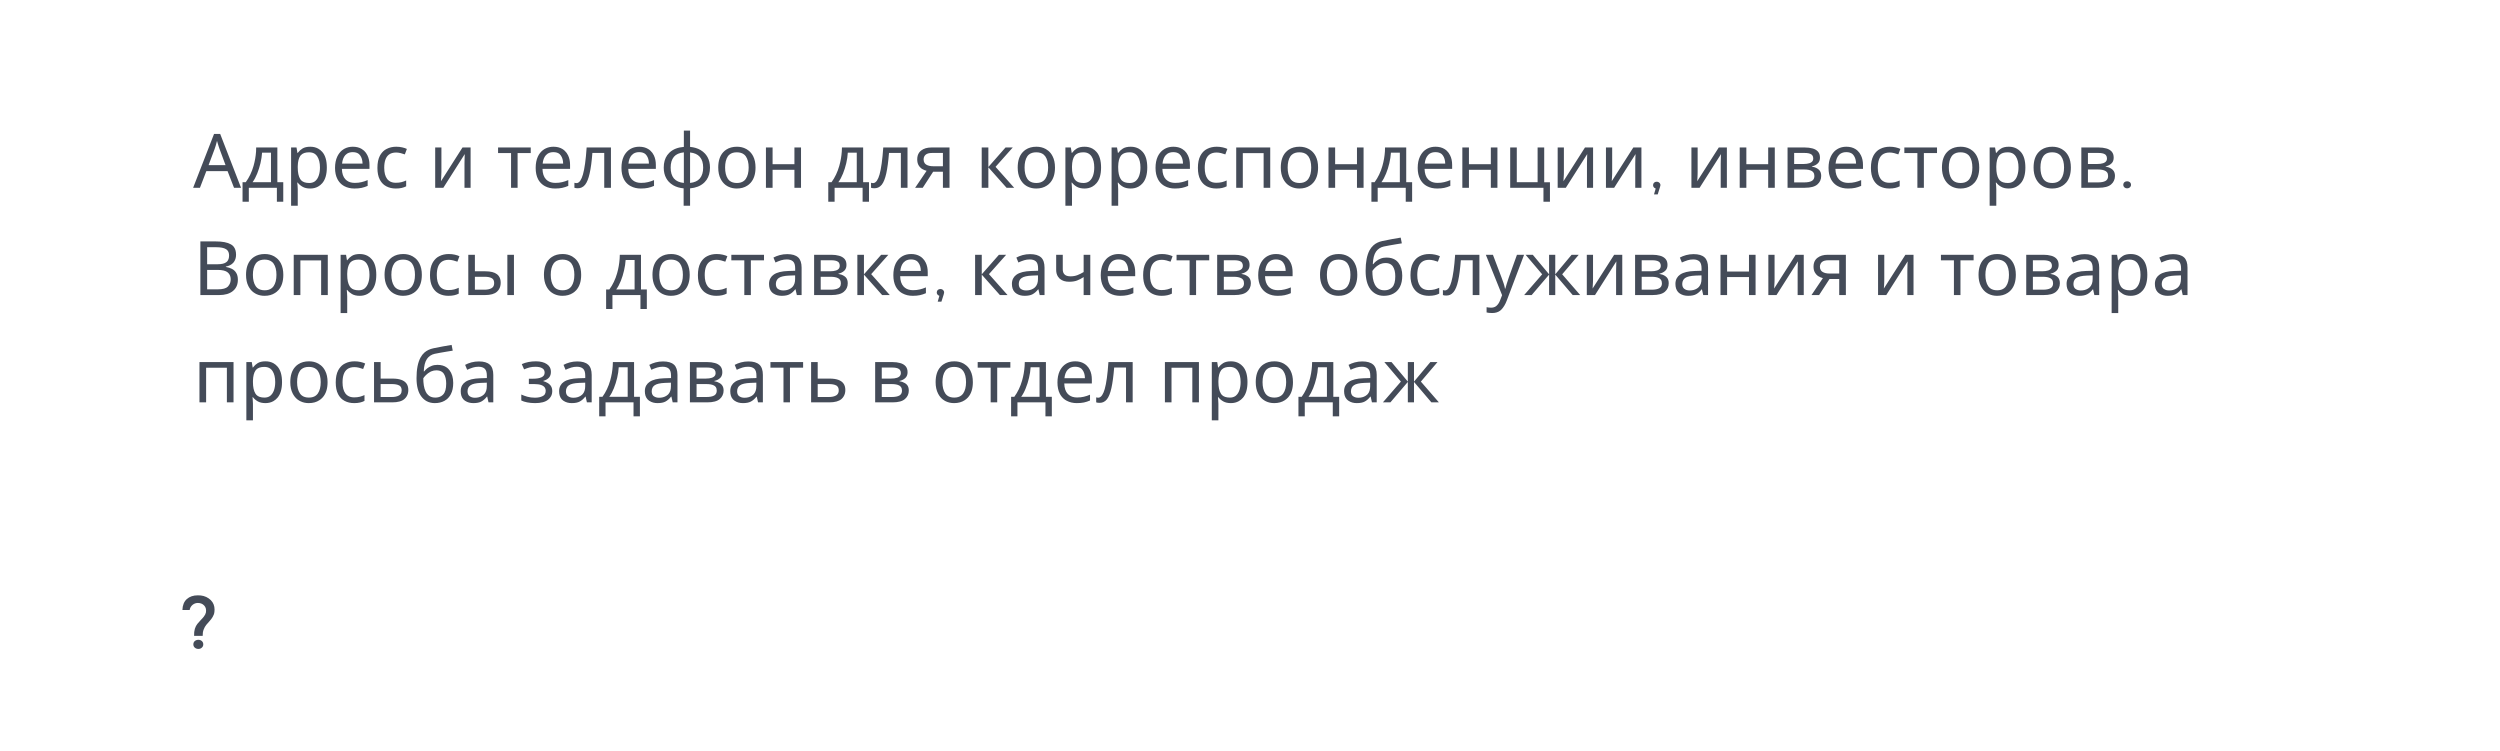 <svg width="466" height="139.897" viewBox="0 0 466 139.897" fill="none" xmlns="http://www.w3.org/2000/svg" xmlns:xlink="http://www.w3.org/1999/xlink">
	<desc>
			Created with Pixso.
	</desc>
	<defs>
		<filter id="filter_15_52_dd" x="0" y="0" width="466" height="128" filterUnits="userSpaceOnUse" color-interpolation-filters="sRGB">
			<feFlood flood-opacity="0" result="BackgroundImageFix"/>
			<feColorMatrix in="SourceAlpha" type="matrix" values="0 0 0 0 0 0 0 0 0 0 0 0 0 0 0 0 0 0 127 0" result="hardAlpha"/>
			<feOffset dx="4" dy="8"/>
			<feGaussianBlur stdDeviation="6.667"/>
			<feComposite in2="hardAlpha" operator="out" k2="-1" k3="1"/>
			<feColorMatrix type="matrix" values="0 0 0 0 0 0 0 0 0 0.051 0 0 0 0 0.329 0 0 0 0.2 0"/>
			<feBlend mode="normal" in2="BackgroundImageFix" result="effect_dropShadow_1"/>
			<feBlend mode="normal" in="SourceGraphic" in2="effect_dropShadow_1" result="shape"/>
		</filter>
		<filter id="filter_15_55_dd" x="19" y="100" width="40" height="39.897" filterUnits="userSpaceOnUse" color-interpolation-filters="sRGB">
			<feFlood flood-opacity="0" result="BackgroundImageFix"/>
			<feColorMatrix in="SourceAlpha" type="matrix" values="0 0 0 0 0 0 0 0 0 0 0 0 0 0 0 0 0 0 127 0" result="hardAlpha"/>
			<feOffset dx="2" dy="4"/>
			<feGaussianBlur stdDeviation="3.333"/>
			<feComposite in2="hardAlpha" operator="out" k2="-1" k3="1"/>
			<feColorMatrix type="matrix" values="0 0 0 0 0 0 0 0 0 0.051 0 0 0 0 0.329 0 0 0 0.2 0"/>
			<feBlend mode="normal" in2="BackgroundImageFix" result="effect_dropShadow_1"/>
			<feBlend mode="normal" in="SourceGraphic" in2="effect_dropShadow_1" result="shape"/>
		</filter>
	</defs>
	<g filter="url(#filter_15_52_dd)">
		<path id="Union" d="" fill="#FFFFFF" fill-opacity="1" fill-rule="nonzero"/>
	</g>
	<path id="Заголовок" d="M130.59 27.97Q129.75 27.48 128.63 27.38L128.63 24.35L127.47 24.35L127.47 27.38Q125.82 27.51 124.85 28.39Q124.78 28.46 124.71 28.53Q124.52 28.72 124.37 28.93Q123.72 29.85 123.72 31.24Q123.72 32.38 124.18 33.21Q124.38 33.58 124.66 33.88Q125.01 34.25 125.48 34.53Q126.32 35.01 127.43 35.11L127.43 38.35L128.63 38.35L128.63 35.11Q130.21 34.97 131.16 34.13Q131.26 34.04 131.35 33.95Q131.55 33.75 131.7 33.53Q132.34 32.61 132.34 31.24Q132.34 30.11 131.88 29.28Q131.68 28.93 131.42 28.64Q131.06 28.25 130.59 27.97ZM42.42 31.9L43.62 35L44.93 35L41.04 24.96L39.9 24.96L36 35L37.27 35L38.46 31.9L42.42 31.9ZM40.78 27.35Q40.88 27.65 40.92 27.76L42.04 30.78L38.88 30.78L40.01 27.76Q40.1 27.52 40.22 27.11Q40.35 26.69 40.45 26.26Q40.5 26.43 40.59 26.74Q40.68 27.06 40.78 27.35ZM59.32 27.71Q58.68 27.35 57.84 27.35Q56.92 27.35 56.38 27.69Q55.89 27.99 55.58 28.41Q55.54 28.46 55.5 28.51L55.44 28.51L55.27 27.49L54.26 27.49L54.26 38.35L55.5 38.35L55.5 35.28Q55.5 35.01 55.47 34.65Q55.44 34.28 55.41 34.04L55.5 34.04Q55.82 34.48 56.39 34.81Q56.95 35.14 57.82 35.14Q58.65 35.14 59.29 34.78Q59.73 34.54 60.07 34.14Q60.92 33.15 60.92 31.23Q60.92 29.28 60.07 28.32Q59.74 27.94 59.32 27.71ZM67.43 27.77Q66.74 27.35 65.77 27.35Q64.92 27.35 64.25 27.7Q64.14 27.76 64.03 27.83Q63.87 27.93 63.73 28.04Q63.2 28.49 62.87 29.18Q62.45 30.07 62.45 31.3Q62.45 32.54 62.91 33.41Q63.21 33.97 63.66 34.35Q63.9 34.55 64.18 34.7Q65 35.14 66.07 35.14Q66.84 35.14 67.4 35.02Q67.96 34.9 68.53 34.65L68.53 33.57Q67.94 33.82 67.39 33.95Q66.84 34.09 66.12 34.09Q65.22 34.09 64.64 33.65Q64.5 33.55 64.38 33.42Q63.76 32.76 63.73 31.48L68.87 31.48L68.87 30.74Q68.87 29.72 68.49 28.96Q68.25 28.46 67.88 28.11Q67.67 27.92 67.43 27.77ZM72.01 34.73Q72.79 35.14 73.78 35.14Q74.42 35.14 74.88 35.03Q75.33 34.93 75.71 34.73L75.71 33.64Q75.32 33.82 74.85 33.95Q74.38 34.07 73.77 34.07Q73.02 34.07 72.53 33.71Q72.32 33.56 72.16 33.35Q71.62 32.63 71.62 31.27Q71.62 29.5 72.48 28.83Q73 28.43 73.84 28.43Q74.23 28.43 74.68 28.54Q75.12 28.65 75.46 28.78L75.84 27.76Q75.5 27.59 74.97 27.47Q74.44 27.35 73.86 27.35Q72.86 27.35 72.07 27.76Q71.9 27.85 71.74 27.95Q71.18 28.35 70.81 29.03Q70.35 29.9 70.35 31.29Q70.35 32.62 70.79 33.47Q71.12 34.1 71.63 34.49Q71.81 34.62 72.01 34.73ZM104.83 27.77Q104.13 27.35 103.17 27.35Q102.32 27.35 101.65 27.7Q101.53 27.76 101.42 27.83Q101.27 27.93 101.13 28.04Q100.59 28.49 100.26 29.18Q99.85 30.07 99.85 31.3Q99.85 32.54 100.3 33.41Q100.6 33.97 101.06 34.35Q101.3 34.55 101.58 34.7Q102.4 35.14 103.46 35.14Q104.23 35.14 104.79 35.02Q105.35 34.9 105.93 34.65L105.93 33.57Q105.34 33.82 104.78 33.95Q104.23 34.09 103.52 34.09Q102.61 34.09 102.03 33.65Q101.89 33.55 101.77 33.42Q101.15 32.76 101.12 31.48L106.26 31.48L106.26 30.74Q106.26 29.72 105.89 28.96Q105.65 28.46 105.27 28.11Q105.07 27.92 104.83 27.77ZM120.81 27.77Q120.12 27.35 119.16 27.35Q118.3 27.35 117.63 27.7Q117.52 27.76 117.41 27.83Q117.26 27.93 117.12 28.04Q116.58 28.49 116.25 29.18Q115.84 30.07 115.84 31.3Q115.84 32.54 116.29 33.41Q116.59 33.97 117.04 34.35Q117.28 34.55 117.57 34.7Q118.39 35.14 119.45 35.14Q120.22 35.14 120.78 35.02Q121.34 34.9 121.91 34.65L121.91 33.57Q121.33 33.82 120.77 33.95Q120.22 34.09 119.5 34.09Q118.6 34.09 118.02 33.65Q117.88 33.55 117.76 33.42Q117.14 32.76 117.11 31.48L122.25 31.48L122.25 30.74Q122.25 29.72 121.88 28.96Q121.64 28.46 121.26 28.11Q121.06 27.92 120.81 27.77ZM139.92 34.07Q140.83 33.05 140.83 31.23Q140.83 29.98 140.39 29.12Q140.07 28.5 139.58 28.1Q139.39 27.94 139.17 27.81Q139.12 27.78 139.07 27.76Q138.33 27.35 137.37 27.35Q136.18 27.35 135.36 27.9Q135.07 28.09 134.82 28.36Q134.81 28.37 134.8 28.38Q133.88 29.38 133.88 31.23Q133.88 32.48 134.33 33.35Q134.68 34.03 135.22 34.46Q135.38 34.58 135.55 34.68Q135.67 34.75 135.8 34.81Q136.49 35.14 137.33 35.14Q138.49 35.14 139.3 34.6Q139.62 34.4 139.88 34.11Q139.9 34.09 139.92 34.07ZM195.74 34.07Q196.65 33.05 196.65 31.23Q196.65 29.98 196.2 29.12Q195.89 28.5 195.4 28.1Q195.2 27.94 194.98 27.81Q194.94 27.78 194.89 27.76Q194.15 27.35 193.19 27.35Q192 27.35 191.18 27.9Q190.89 28.09 190.64 28.36Q190.63 28.37 190.62 28.38Q189.7 29.38 189.7 31.23Q189.7 32.48 190.15 33.35Q190.5 34.03 191.04 34.46Q191.2 34.58 191.37 34.68Q191.49 34.75 191.62 34.81Q192.3 35.14 193.15 35.14Q194.31 35.14 195.12 34.6Q195.44 34.4 195.7 34.11Q195.72 34.09 195.74 34.07ZM203.65 27.71Q203 27.35 202.16 27.35Q201.25 27.35 200.7 27.69Q200.22 27.99 199.9 28.41Q199.86 28.46 199.82 28.51L199.77 28.51L199.6 27.49L198.59 27.49L198.59 38.35L199.82 38.35L199.82 35.28Q199.82 35.01 199.79 34.65Q199.77 34.28 199.74 34.04L199.82 34.04Q200.15 34.48 200.71 34.81Q201.28 35.14 202.15 35.14Q202.98 35.14 203.62 34.78Q204.05 34.54 204.39 34.14Q205.24 33.15 205.24 31.23Q205.24 29.28 204.39 28.32Q204.06 27.94 203.65 27.71ZM212.26 27.71Q211.61 27.35 210.77 27.35Q209.86 27.35 209.31 27.69Q208.83 27.99 208.51 28.41Q208.47 28.46 208.43 28.51L208.38 28.51L208.21 27.49L207.2 27.49L207.2 38.35L208.43 38.35L208.43 35.28Q208.43 35.01 208.4 34.65Q208.38 34.28 208.35 34.04L208.43 34.04Q208.76 34.48 209.32 34.81Q209.89 35.14 210.76 35.14Q211.59 35.14 212.23 34.78Q212.66 34.54 213 34.14Q213.85 33.15 213.85 31.23Q213.85 29.28 213 28.32Q212.67 27.94 212.26 27.71ZM220.37 27.77Q219.68 27.35 218.71 27.35Q217.86 27.35 217.19 27.7Q217.07 27.76 216.97 27.83Q216.81 27.93 216.67 28.04Q216.13 28.49 215.8 29.18Q215.39 30.07 215.39 31.3Q215.39 32.54 215.85 33.41Q216.14 33.97 216.6 34.35Q216.84 34.55 217.12 34.7Q217.94 35.14 219 35.14Q219.77 35.14 220.33 35.02Q220.89 34.9 221.47 34.65L221.47 33.57Q220.88 33.82 220.33 33.95Q219.77 34.09 219.06 34.09Q218.16 34.09 217.58 33.65Q217.44 33.55 217.31 33.42Q216.69 32.76 216.67 31.48L221.8 31.48L221.8 30.74Q221.8 29.72 221.43 28.96Q221.19 28.46 220.82 28.11Q220.61 27.92 220.37 27.77ZM224.94 34.73Q225.72 35.14 226.72 35.14Q227.36 35.14 227.82 35.03Q228.27 34.93 228.65 34.73L228.65 33.64Q228.26 33.82 227.79 33.95Q227.32 34.07 226.7 34.07Q225.95 34.07 225.46 33.71Q225.26 33.56 225.1 33.35Q224.56 32.63 224.56 31.27Q224.56 29.5 225.42 28.83Q225.94 28.43 226.77 28.43Q227.17 28.43 227.61 28.54Q228.06 28.65 228.4 28.78L228.78 27.76Q228.44 27.59 227.91 27.47Q227.37 27.35 226.8 27.35Q225.79 27.35 225 27.76Q224.83 27.85 224.68 27.95Q224.11 28.35 223.75 29.03Q223.29 29.9 223.29 31.29Q223.29 32.62 223.73 33.47Q224.06 34.1 224.57 34.49Q224.75 34.62 224.94 34.73ZM244.78 34.07Q245.69 33.05 245.69 31.23Q245.69 29.98 245.25 29.12Q244.93 28.5 244.44 28.1Q244.25 27.94 244.03 27.81Q243.98 27.78 243.93 27.76Q243.19 27.35 242.23 27.35Q241.04 27.35 240.22 27.9Q239.93 28.09 239.68 28.36Q239.67 28.37 239.66 28.38Q238.74 29.38 238.74 31.23Q238.74 32.48 239.19 33.35Q239.54 34.03 240.08 34.46Q240.24 34.58 240.41 34.68Q240.53 34.75 240.66 34.81Q241.35 35.14 242.19 35.14Q243.35 35.14 244.16 34.6Q244.48 34.4 244.74 34.11Q244.76 34.09 244.78 34.07ZM269.24 27.77Q268.55 27.35 267.58 27.35Q266.73 27.35 266.06 27.7Q265.95 27.76 265.84 27.83Q265.69 27.93 265.54 28.04Q265.01 28.49 264.68 29.18Q264.26 30.07 264.26 31.3Q264.26 32.54 264.72 33.41Q265.02 33.97 265.47 34.35Q265.71 34.55 265.99 34.7Q266.81 35.14 267.88 35.14Q268.65 35.14 269.21 35.02Q269.77 34.9 270.34 34.65L270.34 33.57Q269.75 33.82 269.2 33.95Q268.65 34.09 267.93 34.09Q267.03 34.09 266.45 33.65Q266.31 33.55 266.19 33.42Q265.57 32.76 265.54 31.48L270.68 31.48L270.68 30.74Q270.68 29.72 270.3 28.96Q270.06 28.46 269.69 28.11Q269.49 27.92 269.24 27.77ZM345.82 27.77Q345.13 27.35 344.16 27.35Q343.31 27.35 342.64 27.7Q342.53 27.76 342.42 27.83Q342.27 27.93 342.12 28.04Q341.59 28.49 341.26 29.18Q340.84 30.07 340.84 31.3Q340.84 32.54 341.3 33.41Q341.6 33.97 342.05 34.35Q342.29 34.55 342.57 34.7Q343.39 35.14 344.46 35.14Q345.23 35.14 345.79 35.02Q346.35 34.9 346.92 34.65L346.92 33.57Q346.33 33.82 345.78 33.95Q345.23 34.09 344.51 34.09Q343.61 34.09 343.03 33.65Q342.89 33.55 342.77 33.42Q342.15 32.76 342.12 31.48L347.26 31.48L347.26 30.74Q347.26 29.72 346.88 28.96Q346.64 28.46 346.27 28.11Q346.07 27.92 345.82 27.77ZM350.4 34.73Q351.18 35.14 352.17 35.14Q352.81 35.14 353.27 35.03Q353.72 34.93 354.1 34.73L354.1 33.64Q353.71 33.82 353.24 33.95Q352.77 34.07 352.16 34.07Q351.41 34.07 350.92 33.71Q350.71 33.56 350.55 33.35Q350.02 32.63 350.02 31.27Q350.02 29.5 350.87 28.83Q351.39 28.43 352.23 28.43Q352.62 28.43 353.07 28.54Q353.52 28.65 353.85 28.78L354.23 27.76Q353.89 27.59 353.36 27.47Q352.83 27.35 352.25 27.35Q351.25 27.35 350.46 27.76Q350.29 27.85 350.13 27.95Q349.57 28.35 349.2 29.03Q348.74 29.9 348.74 31.29Q348.74 32.62 349.18 33.47Q349.51 34.1 350.02 34.49Q350.2 34.62 350.4 34.73ZM368.03 34.07Q368.93 33.05 368.93 31.23Q368.93 29.98 368.49 29.12Q368.17 28.5 367.68 28.1Q367.49 27.94 367.27 27.81Q367.22 27.78 367.18 27.76Q366.43 27.35 365.47 27.35Q364.29 27.35 363.46 27.9Q363.17 28.09 362.92 28.36Q362.91 28.37 362.9 28.38Q361.98 29.38 361.98 31.23Q361.98 32.48 362.43 33.35Q362.78 34.03 363.33 34.46Q363.48 34.58 363.66 34.68Q363.78 34.75 363.9 34.81Q364.59 35.14 365.43 35.14Q366.59 35.14 367.4 34.6Q367.72 34.4 367.98 34.11Q368.01 34.09 368.03 34.07ZM375.93 27.71Q375.29 27.35 374.45 27.35Q373.53 27.35 372.99 27.69Q372.5 27.99 372.19 28.41Q372.15 28.46 372.11 28.51L372.05 28.51L371.88 27.49L370.87 27.49L370.87 38.35L372.11 38.35L372.11 35.28Q372.11 35.01 372.08 34.65Q372.05 34.28 372.02 34.04L372.11 34.04Q372.43 34.48 373 34.81Q373.56 35.14 374.43 35.14Q375.27 35.14 375.9 34.78Q376.34 34.54 376.68 34.14Q377.53 33.15 377.53 31.23Q377.53 29.28 376.68 28.32Q376.35 27.94 375.93 27.71ZM385.11 34.07Q386.01 33.05 386.01 31.23Q386.01 29.98 385.57 29.12Q385.25 28.5 384.76 28.1Q384.57 27.94 384.35 27.81Q384.3 27.78 384.26 27.76Q383.51 27.35 382.55 27.35Q381.37 27.35 380.54 27.9Q380.25 28.09 380 28.36Q379.99 28.37 379.98 28.38Q379.06 29.38 379.06 31.23Q379.06 32.48 379.51 33.35Q379.86 34.03 380.41 34.46Q380.56 34.58 380.74 34.68Q380.86 34.75 380.98 34.81Q381.67 35.14 382.51 35.14Q383.67 35.14 384.48 34.6Q384.8 34.4 385.06 34.11Q385.09 34.09 385.11 34.07ZM51.7 33.96L51.7 27.49L47.75 27.49Q47.75 27.86 47.73 28.23Q47.64 29.59 47.26 30.93Q46.78 32.63 45.81 33.96L45.21 33.96L45.21 37.6L46.38 37.6L46.38 35L51.61 35L51.61 37.6L52.8 37.6L52.8 33.96L51.7 33.96ZM82.26 32.58Q82.28 32.24 82.28 32.07L82.28 27.49L81.12 27.49L81.12 35L82.64 35L86.63 28.72Q86.62 28.9 86.61 29.26Q86.59 29.62 86.59 29.98Q86.58 30.35 86.58 30.57L86.58 35L87.72 35L87.72 27.49L86.21 27.49L82.2 33.78Q82.21 33.58 82.23 33.25Q82.25 32.91 82.26 32.58ZM96.48 28.53L98.93 28.53L98.93 27.49L92.84 27.49L92.84 28.53L95.26 28.53L95.26 35L96.48 35L96.48 28.53ZM112.63 35L113.88 35L113.88 27.49L109.35 27.49Q109.12 30.91 108.66 32.52Q108.24 33.99 107.58 34.12Q107.51 34.13 107.45 34.13Q107.35 34.13 107.26 34.11Q107.16 34.1 107.07 34.07L107.07 35Q107.18 35.05 107.36 35.07Q107.54 35.09 107.72 35.09Q108.08 35.09 108.39 34.96Q108.77 34.8 109.06 34.44Q109.59 33.78 109.91 32.33Q110.24 30.88 110.42 28.51L112.63 28.51L112.63 35ZM144.01 30.61L144.01 27.49L142.77 27.49L142.77 35L144.01 35L144.01 31.65L148.08 31.65L148.08 35L149.31 35L149.31 27.49L148.08 27.49L148.08 30.61L144.01 30.61ZM160.89 33.96L160.89 27.49L156.94 27.49Q156.94 27.86 156.91 28.23Q156.82 29.59 156.44 30.93Q155.96 32.63 155 33.96L154.39 33.96L154.39 37.6L155.57 37.6L155.57 35L160.79 35L160.79 37.6L161.98 37.6L161.98 33.96L160.89 33.96ZM167.92 35L169.16 35L169.16 27.49L164.64 27.49Q164.4 30.91 163.95 32.52Q163.53 33.99 162.86 34.12Q162.8 34.13 162.74 34.13Q162.64 34.13 162.54 34.11Q162.44 34.1 162.36 34.07L162.36 35Q162.47 35.05 162.64 35.07Q162.82 35.09 163 35.09Q163.37 35.09 163.68 34.96Q164.06 34.8 164.35 34.44Q164.88 33.78 165.2 32.33Q165.52 30.88 165.71 28.51L167.92 28.51L167.92 35ZM170.58 35L172 35L173.94 32.01L175.76 32.01L175.76 35L176.99 35L176.99 27.49L173.63 27.49Q172.42 27.49 171.7 28.06Q171.48 28.23 171.33 28.44Q170.97 28.95 170.97 29.7Q170.97 30.36 171.22 30.8Q171.42 31.15 171.72 31.38Q171.79 31.44 171.88 31.49Q172.28 31.73 172.72 31.84L170.58 35ZM188.78 27.49L187.43 27.49L184.23 31.13L184.23 27.49L182.99 27.49L182.99 35L184.23 35L184.23 31.19L187.62 35L189.04 35L185.57 31.1L188.78 27.49ZM236.77 35L236.77 27.49L230.43 27.49L230.43 35L231.66 35L231.66 28.54L235.54 28.54L235.54 35L236.77 35ZM248.87 30.61L248.87 27.49L247.63 27.49L247.63 35L248.87 35L248.87 31.65L252.94 31.65L252.94 35L254.17 35L254.17 27.49L252.94 27.49L252.94 30.61L248.87 30.61ZM262.12 33.96L262.12 27.49L258.17 27.49Q258.17 27.86 258.15 28.23Q258.06 29.59 257.68 30.93Q257.2 32.63 256.23 33.96L255.63 33.96L255.63 37.6L256.8 37.6L256.8 35L262.03 35L262.03 37.6L263.22 37.6L263.22 33.96L262.12 33.96ZM273.81 30.61L273.81 27.49L272.58 27.49L272.58 35L273.81 35L273.81 31.65L277.89 31.65L277.89 35L279.12 35L279.12 27.49L277.89 27.49L277.89 30.61L273.81 30.61ZM287.7 37.6L288.91 37.6L288.91 33.97L287.84 33.97L287.84 27.49L286.61 27.49L286.61 33.96L282.73 33.96L282.73 27.49L281.5 27.49L281.5 35L287.7 35L287.7 37.6ZM291.5 32.58Q291.51 32.24 291.51 32.07L291.51 27.49L290.35 27.49L290.35 35L291.87 35L295.86 28.72Q295.85 28.9 295.84 29.26Q295.82 29.62 295.82 29.98Q295.81 30.35 295.81 30.57L295.81 35L296.95 35L296.95 27.49L295.44 27.49L291.43 33.78Q291.44 33.58 291.46 33.25Q291.48 32.91 291.5 32.58ZM300.5 32.58Q300.51 32.24 300.51 32.07L300.51 27.49L299.35 27.49L299.35 35L300.88 35L304.87 28.72Q304.85 28.9 304.84 29.26Q304.82 29.62 304.82 29.98Q304.81 30.35 304.81 30.57L304.81 35L305.96 35L305.96 27.49L304.45 27.49L300.43 33.78Q300.44 33.58 300.46 33.25Q300.48 32.91 300.5 32.58ZM316.43 32.58Q316.44 32.24 316.44 32.07L316.44 27.49L315.28 27.49L315.28 35L316.81 35L320.8 28.72Q320.78 28.9 320.77 29.26Q320.76 29.62 320.75 29.98Q320.74 30.35 320.74 30.57L320.74 35L321.89 35L321.89 27.49L320.38 27.49L316.36 33.78Q316.37 33.58 316.4 33.25Q316.42 32.91 316.43 32.58ZM325.52 30.61L325.52 27.49L324.28 27.49L324.28 35L325.52 35L325.52 31.65L329.59 31.65L329.59 35L330.82 35L330.82 27.49L329.59 27.49L329.59 30.61L325.52 30.61ZM338.98 30.29Q339.24 29.93 339.24 29.38Q339.24 28.71 338.91 28.31Q338.89 28.28 338.86 28.25L338.86 28.25Q338.49 27.84 337.86 27.67Q337.22 27.49 336.42 27.49L333.2 27.49L333.2 35L336.43 35Q338.06 35 338.77 34.37Q339.11 34.07 339.29 33.68Q339.47 33.28 339.47 32.8Q339.47 32.13 339.14 31.74Q339.06 31.64 338.95 31.56Q338.85 31.48 338.74 31.41Q338.3 31.14 337.74 31.06L337.74 31.01Q338.4 30.87 338.82 30.47Q338.91 30.39 338.98 30.29ZM358.61 28.53L361.06 28.53L361.06 27.49L354.97 27.49L354.97 28.53L357.4 28.53L357.4 35L358.61 35L358.61 28.53ZM393.73 30.29Q393.99 29.93 393.99 29.38Q393.99 28.71 393.66 28.31Q393.64 28.28 393.62 28.25L393.61 28.25Q393.24 27.84 392.61 27.67Q391.97 27.49 391.17 27.49L387.96 27.49L387.96 35L391.19 35Q392.81 35 393.52 34.37Q393.87 34.07 394.04 33.68Q394.23 33.28 394.23 32.8Q394.23 32.13 393.89 31.74Q393.81 31.64 393.71 31.56Q393.6 31.48 393.49 31.41Q393.05 31.14 392.49 31.06L392.49 31.01Q393.15 30.87 393.57 30.47Q393.66 30.39 393.73 30.29ZM64.69 28.64Q65.13 28.36 65.76 28.36Q66.48 28.36 66.9 28.71Q67.03 28.82 67.13 28.96Q67.56 29.55 67.58 30.5L63.76 30.5Q63.86 29.49 64.36 28.92Q64.51 28.76 64.69 28.64ZM102.09 28.64Q102.53 28.36 103.15 28.36Q103.88 28.36 104.3 28.71Q104.42 28.82 104.52 28.96Q104.96 29.55 104.97 30.5L101.15 30.5Q101.25 29.49 101.76 28.92Q101.91 28.76 102.09 28.64ZM118.08 28.64Q118.52 28.36 119.14 28.36Q119.86 28.36 120.29 28.71Q120.41 28.82 120.51 28.96Q120.95 29.55 120.96 30.5L117.14 30.5Q117.24 29.49 117.75 28.92Q117.9 28.76 118.08 28.64ZM217.63 28.64Q218.07 28.36 218.7 28.36Q219.42 28.36 219.84 28.71Q219.97 28.82 220.07 28.96Q220.5 29.55 220.51 30.5L216.69 30.5Q216.79 29.49 217.3 28.92Q217.45 28.76 217.63 28.64ZM266.5 28.64Q266.94 28.36 267.57 28.36Q268.29 28.36 268.72 28.71Q268.84 28.82 268.94 28.96Q269.37 29.55 269.39 30.5L265.57 30.5Q265.67 29.49 266.18 28.92Q266.32 28.76 266.5 28.64ZM343.08 28.64Q343.52 28.36 344.15 28.36Q344.87 28.36 345.3 28.71Q345.42 28.82 345.52 28.96Q345.95 29.55 345.97 30.5L342.15 30.5Q342.25 29.49 342.76 28.92Q342.9 28.76 343.08 28.64ZM56.11 28.9Q56.59 28.39 57.61 28.39Q58.27 28.39 58.71 28.7Q58.96 28.88 59.14 29.16Q59.64 29.93 59.64 31.21Q59.64 32.06 59.42 32.71Q59.21 33.36 58.77 33.74Q58.69 33.8 58.62 33.85Q58.21 34.11 57.64 34.11Q56.63 34.11 56.14 33.61Q56.03 33.5 55.95 33.36Q55.5 32.62 55.5 31.23L55.5 30.99Q55.53 29.68 55.99 29.03Q56.05 28.96 56.11 28.9ZM135.68 33.34Q135.16 32.56 135.16 31.23Q135.16 29.9 135.67 29.14Q135.8 28.95 135.98 28.81Q136.48 28.39 137.34 28.39Q138.2 28.39 138.71 28.81Q138.88 28.95 139.02 29.14Q139.55 29.9 139.55 31.23Q139.55 32.56 139.02 33.34Q138.87 33.56 138.66 33.72Q138.16 34.11 137.36 34.11Q136.53 34.11 136.02 33.71Q135.83 33.55 135.68 33.34ZM191.5 33.34Q190.98 32.56 190.98 31.23Q190.98 29.9 191.49 29.14Q191.62 28.95 191.79 28.81Q192.3 28.39 193.16 28.39Q194.02 28.39 194.53 28.81Q194.7 28.95 194.84 29.14Q195.37 29.9 195.37 31.23Q195.37 32.56 194.84 33.34Q194.68 33.56 194.48 33.72Q193.98 34.11 193.17 34.11Q192.34 34.11 191.84 33.71Q191.64 33.55 191.5 33.34ZM200.43 28.9Q200.92 28.39 201.94 28.39Q202.59 28.39 203.03 28.7Q203.29 28.88 203.47 29.16Q203.97 29.93 203.97 31.21Q203.97 32.06 203.75 32.71Q203.53 33.36 203.09 33.74Q203.02 33.8 202.94 33.85Q202.54 34.11 201.96 34.11Q200.95 34.11 200.47 33.61Q200.36 33.5 200.28 33.36Q199.82 32.62 199.82 31.23L199.82 30.99Q199.85 29.68 200.32 29.03Q200.37 28.96 200.43 28.9ZM209.04 28.9Q209.53 28.39 210.55 28.39Q211.2 28.39 211.64 28.7Q211.9 28.88 212.08 29.16Q212.58 29.93 212.58 31.21Q212.58 32.06 212.36 32.71Q212.14 33.36 211.7 33.74Q211.63 33.8 211.55 33.85Q211.15 34.11 210.57 34.11Q209.56 34.11 209.08 33.61Q208.97 33.5 208.89 33.36Q208.43 32.62 208.43 31.23L208.43 30.99Q208.46 29.68 208.93 29.03Q208.98 28.96 209.04 28.9ZM240.54 33.34Q240.02 32.56 240.02 31.23Q240.02 29.9 240.53 29.14Q240.66 28.95 240.84 28.81Q241.34 28.39 242.2 28.39Q243.06 28.39 243.57 28.81Q243.74 28.95 243.88 29.14Q244.41 29.9 244.41 31.23Q244.41 32.56 243.88 33.34Q243.73 33.56 243.52 33.72Q243.02 34.11 242.22 34.11Q241.39 34.11 240.88 33.71Q240.69 33.55 240.54 33.34ZM363.78 33.34Q363.26 32.56 363.26 31.23Q363.26 29.9 363.78 29.14Q363.91 28.95 364.08 28.81Q364.58 28.39 365.44 28.39Q366.3 28.39 366.81 28.81Q366.99 28.95 367.12 29.14Q367.65 29.9 367.65 31.23Q367.65 32.56 367.12 33.34Q366.97 33.56 366.76 33.72Q366.26 34.11 365.46 34.11Q364.63 34.11 364.12 33.71Q363.93 33.55 363.78 33.34ZM372.72 28.9Q373.2 28.39 374.22 28.39Q374.88 28.39 375.32 28.7Q375.57 28.88 375.75 29.16Q376.25 29.93 376.25 31.21Q376.25 32.06 376.03 32.71Q375.82 33.36 375.38 33.74Q375.3 33.8 375.23 33.85Q374.82 34.11 374.25 34.11Q373.24 34.11 372.75 33.61Q372.64 33.5 372.56 33.36Q372.11 32.62 372.11 31.23L372.11 30.99Q372.14 29.68 372.6 29.03Q372.66 28.96 372.72 28.9ZM380.86 33.34Q380.34 32.56 380.34 31.23Q380.34 29.9 380.86 29.14Q380.99 28.95 381.16 28.81Q381.66 28.39 382.52 28.39Q383.38 28.39 383.89 28.81Q384.07 28.95 384.2 29.14Q384.74 29.9 384.74 31.23Q384.74 32.56 384.2 33.34Q384.05 33.56 383.84 33.72Q383.34 34.11 382.54 34.11Q381.71 34.11 381.2 33.71Q381.01 33.55 380.86 33.34ZM125.62 29.22Q126.21 28.53 127.47 28.4L127.47 34.1Q126.25 33.98 125.65 33.3Q125.63 33.27 125.6 33.25Q125.01 32.52 125.01 31.24Q125.01 29.97 125.6 29.25Q125.61 29.23 125.62 29.22ZM130.43 33.29Q129.84 33.97 128.63 34.1L128.63 28.42Q129.84 28.55 130.43 29.22Q130.45 29.25 130.47 29.27Q131.07 29.98 131.07 31.24Q131.07 32.5 130.48 33.23Q130.46 33.26 130.43 33.29ZM48.55 30.43Q48.79 29.41 48.85 28.46L50.51 28.46L50.51 33.96L47.08 33.96Q47.57 33.29 47.94 32.36Q48.31 31.44 48.55 30.43ZM157.74 30.43Q157.98 29.41 158.03 28.46L159.7 28.46L159.7 33.96L156.27 33.96Q156.76 33.29 157.13 32.36Q157.5 31.44 157.74 30.43ZM258.97 30.43Q259.21 29.41 259.27 28.46L260.93 28.46L260.93 33.96L257.5 33.96Q257.99 33.29 258.36 32.36Q258.74 31.44 258.97 30.43ZM172.34 30.39Q172.16 30.11 172.16 29.72Q172.16 29.4 172.29 29.15Q172.38 28.98 172.53 28.85Q172.9 28.51 173.75 28.51L175.76 28.51L175.76 30.99L173.99 30.99Q173.13 30.99 172.64 30.68Q172.46 30.56 172.34 30.39ZM337.82 28.96Q337.99 29.18 337.99 29.54Q337.99 29.78 337.89 29.97Q337.55 30.57 336.13 30.57L334.43 30.57L334.43 28.51L336.35 28.51Q337.22 28.51 337.6 28.76Q337.73 28.84 337.82 28.96ZM392.57 28.96Q392.74 29.18 392.74 29.54Q392.74 29.78 392.64 29.97Q392.3 30.57 390.88 30.57L389.19 30.57L389.19 28.51L391.11 28.51Q391.97 28.51 392.36 28.76Q392.49 28.84 392.57 28.96ZM338 32.13Q338.2 32.39 338.2 32.8Q338.2 33.23 337.99 33.49Q337.88 33.63 337.71 33.73Q337.22 34 336.29 34L334.43 34L334.43 31.59L336.27 31.59Q337.22 31.59 337.71 31.87Q337.89 31.98 338 32.13ZM392.76 32.13Q392.95 32.39 392.95 32.8Q392.95 33.23 392.74 33.49Q392.63 33.63 392.46 33.73Q391.97 34 391.05 34L389.19 34L389.19 31.59L391.02 31.59Q391.97 31.59 392.46 31.87Q392.64 31.98 392.76 32.13ZM397.22 34.46C397.22 34.84 396.9 35.11 396.49 35.11C396.1 35.11 395.78 34.84 395.78 34.46C395.78 34.03 396.1 33.79 396.49 33.79C396.9 33.79 397.22 34.03 397.22 34.46ZM309.49 34.37C309.5 34.46 309.51 34.54 309.5 34.57C309.49 34.67 309.46 34.79 309.41 34.91L309 36.23L308.31 36.23L308.62 35.14C308.34 35.04 308.13 34.84 308.13 34.52C308.13 34.13 308.42 33.87 308.81 33.87C309.14 33.87 309.39 34.06 309.49 34.35L309.49 34.37ZM255.29 46.64Q254.55 48.02 254.55 50.49Q254.55 52.76 255.47 53.95Q255.9 54.49 256.46 54.79Q257.11 55.14 257.95 55.14Q258.97 55.14 259.74 54.72Q259.96 54.6 260.15 54.45Q260.63 54.07 260.95 53.47Q261.38 52.63 261.38 51.38Q261.38 49.93 260.68 49Q260.66 48.98 260.64 48.95Q260.45 48.71 260.22 48.53Q259.53 48.01 258.44 48.01Q257.82 48.01 257.34 48.21Q256.86 48.4 256.52 48.68Q256.17 48.96 255.98 49.23L255.89 49.23Q255.96 47.65 256.49 46.9Q256.75 46.54 257.09 46.31Q257.46 46.05 257.94 45.95Q258.37 45.85 258.97 45.75Q259.57 45.64 260.19 45.54Q260.81 45.43 261.3 45.36L261.09 44.29Q260.33 44.41 259.46 44.57Q258.59 44.72 257.69 44.92Q256.69 45.13 256.03 45.71Q255.59 46.1 255.29 46.64ZM43.04 45.55Q42.09 45 40.21 45L37.35 45L37.35 55L40.87 55Q42.48 55 43.41 54.25Q43.71 54.01 43.92 53.69Q44.34 53.06 44.34 52.15Q44.34 51.37 44.04 50.88Q43.9 50.64 43.71 50.46Q43.5 50.26 43.24 50.12Q42.73 49.86 42.1 49.76L42.1 49.69Q42.95 49.53 43.44 49.02Q43.48 48.98 43.51 48.94Q43.61 48.82 43.69 48.69Q44 48.18 44 47.48Q44 46.51 43.53 45.95Q43.33 45.71 43.04 45.55ZM42.22 48.84Q41.75 49.26 40.46 49.26L38.61 49.26L38.61 46.08L40.26 46.08Q41.54 46.08 42.12 46.44Q42.3 46.55 42.42 46.7Q42.7 47.05 42.7 47.62Q42.7 48.3 42.37 48.7Q42.3 48.78 42.22 48.84ZM51.91 54.07Q52.81 53.05 52.81 51.23Q52.81 49.98 52.37 49.12Q52.05 48.5 51.56 48.1Q51.37 47.94 51.15 47.81Q51.1 47.78 51.06 47.76Q50.31 47.35 49.35 47.35Q48.17 47.35 47.34 47.9Q47.05 48.09 46.8 48.36Q46.79 48.37 46.78 48.38Q45.86 49.38 45.86 51.23Q45.86 52.48 46.31 53.35Q46.66 54.03 47.21 54.46Q47.36 54.58 47.54 54.68Q47.66 54.75 47.78 54.81Q48.47 55.14 49.31 55.14Q50.47 55.14 51.28 54.6Q51.6 54.4 51.86 54.11Q51.88 54.09 51.91 54.07ZM68.55 47.71Q67.9 47.35 67.06 47.35Q66.15 47.35 65.6 47.69Q65.12 47.99 64.8 48.41Q64.76 48.46 64.72 48.51L64.67 48.51L64.5 47.49L63.49 47.49L63.49 58.35L64.72 58.35L64.72 55.28Q64.72 55.01 64.69 54.65Q64.67 54.28 64.64 54.04L64.72 54.04Q65.05 54.48 65.61 54.81Q66.18 55.14 67.05 55.14Q67.88 55.14 68.52 54.78Q68.95 54.54 69.29 54.14Q70.14 53.15 70.14 51.23Q70.14 49.28 69.29 48.32Q68.96 47.94 68.55 47.71ZM77.72 54.07Q78.63 53.05 78.63 51.23Q78.63 49.98 78.18 49.12Q77.87 48.5 77.38 48.1Q77.18 47.94 76.96 47.81Q76.92 47.78 76.87 47.76Q76.13 47.35 75.17 47.35Q73.98 47.35 73.16 47.9Q72.86 48.09 72.62 48.36Q72.61 48.37 72.6 48.38Q71.68 49.38 71.68 51.23Q71.68 52.48 72.13 53.35Q72.48 54.03 73.02 54.46Q73.18 54.58 73.35 54.68Q73.47 54.75 73.6 54.81Q74.28 55.14 75.13 55.14Q76.29 55.14 77.1 54.6Q77.42 54.4 77.68 54.11Q77.7 54.09 77.72 54.07ZM81.81 54.73Q82.59 55.14 83.58 55.14Q84.22 55.14 84.68 55.03Q85.13 54.93 85.51 54.73L85.51 53.64Q85.12 53.82 84.65 53.95Q84.18 54.07 83.57 54.07Q82.82 54.07 82.33 53.71Q82.12 53.56 81.96 53.35Q81.42 52.63 81.42 51.27Q81.42 49.5 82.28 48.83Q82.8 48.43 83.64 48.43Q84.03 48.43 84.48 48.54Q84.92 48.65 85.26 48.78L85.64 47.76Q85.3 47.59 84.77 47.47Q84.24 47.35 83.66 47.35Q82.66 47.35 81.87 47.76Q81.7 47.85 81.54 47.95Q80.98 48.35 80.61 49.03Q80.15 49.9 80.15 51.29Q80.15 52.62 80.59 53.47Q80.92 54.1 81.43 54.49Q81.61 54.62 81.81 54.73ZM107.43 54.07Q108.33 53.05 108.33 51.23Q108.33 49.98 107.89 49.12Q107.58 48.5 107.08 48.1Q106.89 47.94 106.67 47.81Q106.63 47.78 106.58 47.76Q105.84 47.35 104.87 47.35Q103.69 47.35 102.87 47.9Q102.57 48.09 102.33 48.36Q102.32 48.37 102.31 48.38Q101.39 49.38 101.39 51.23Q101.39 52.48 101.84 53.35Q102.18 54.03 102.73 54.46Q102.89 54.58 103.06 54.68Q103.18 54.75 103.3 54.81Q103.99 55.14 104.83 55.14Q105.99 55.14 106.81 54.6Q107.12 54.4 107.39 54.11Q107.41 54.09 107.43 54.07ZM127.66 54.07Q128.56 53.05 128.56 51.23Q128.56 49.98 128.12 49.12Q127.81 48.5 127.31 48.1Q127.12 47.94 126.9 47.81Q126.86 47.78 126.81 47.76Q126.07 47.35 125.1 47.35Q123.92 47.35 123.1 47.9Q122.8 48.09 122.56 48.36Q122.55 48.37 122.54 48.38Q121.62 49.38 121.62 51.23Q121.62 52.48 122.07 53.35Q122.41 54.03 122.96 54.46Q123.12 54.58 123.29 54.68Q123.41 54.75 123.53 54.81Q124.22 55.14 125.06 55.14Q126.22 55.14 127.04 54.6Q127.35 54.4 127.62 54.11Q127.64 54.09 127.66 54.07ZM131.75 54.73Q132.53 55.14 133.52 55.14Q134.16 55.14 134.62 55.03Q135.07 54.93 135.45 54.73L135.45 53.64Q135.06 53.82 134.59 53.95Q134.12 54.07 133.51 54.07Q132.75 54.07 132.27 53.71Q132.06 53.56 131.9 53.35Q131.36 52.63 131.36 51.27Q131.36 49.5 132.22 48.83Q132.74 48.43 133.57 48.43Q133.97 48.43 134.42 48.54Q134.86 48.65 135.2 48.78L135.58 47.76Q135.24 47.59 134.71 47.47Q134.18 47.35 133.6 47.35Q132.59 47.35 131.8 47.76Q131.64 47.85 131.48 47.95Q130.92 48.35 130.55 49.03Q130.09 49.9 130.09 51.29Q130.09 52.62 130.53 53.47Q130.86 54.1 131.37 54.49Q131.55 54.62 131.75 54.73ZM171.49 47.77Q170.8 47.35 169.84 47.35Q168.98 47.35 168.31 47.7Q168.2 47.76 168.09 47.83Q167.94 47.93 167.8 48.04Q167.26 48.49 166.93 49.18Q166.52 50.07 166.52 51.3Q166.52 52.54 166.97 53.41Q167.27 53.97 167.72 54.35Q167.96 54.55 168.25 54.7Q169.07 55.14 170.13 55.14Q170.9 55.14 171.46 55.02Q172.02 54.9 172.59 54.65L172.59 53.57Q172.01 53.82 171.45 53.95Q170.9 54.09 170.18 54.09Q169.28 54.09 168.7 53.65Q168.56 53.55 168.44 53.42Q167.82 52.76 167.79 51.48L172.93 51.48L172.93 50.74Q172.93 49.72 172.56 48.96Q172.32 48.46 171.94 48.11Q171.74 47.92 171.49 47.77ZM210.16 47.77Q209.47 47.35 208.5 47.35Q207.65 47.35 206.98 47.7Q206.87 47.76 206.76 47.83Q206.61 47.93 206.46 48.04Q205.93 48.49 205.6 49.18Q205.18 50.07 205.18 51.3Q205.18 52.54 205.64 53.41Q205.94 53.97 206.39 54.35Q206.63 54.55 206.91 54.7Q207.73 55.14 208.8 55.14Q209.57 55.14 210.13 55.02Q210.69 54.9 211.26 54.65L211.26 53.57Q210.67 53.82 210.12 53.95Q209.57 54.09 208.85 54.09Q207.95 54.09 207.37 53.65Q207.23 53.55 207.11 53.42Q206.49 52.76 206.46 51.48L211.6 51.48L211.6 50.74Q211.6 49.72 211.22 48.96Q210.98 48.46 210.61 48.11Q210.41 47.92 210.16 47.77ZM214.74 54.73Q215.52 55.14 216.51 55.14Q217.15 55.14 217.61 55.03Q218.06 54.93 218.44 54.73L218.44 53.64Q218.05 53.82 217.58 53.95Q217.11 54.07 216.5 54.07Q215.75 54.07 215.26 53.71Q215.05 53.56 214.89 53.35Q214.36 52.63 214.36 51.27Q214.36 49.5 215.21 48.83Q215.73 48.43 216.57 48.43Q216.96 48.43 217.41 48.54Q217.86 48.65 218.19 48.78L218.57 47.76Q218.23 47.59 217.7 47.47Q217.17 47.35 216.59 47.35Q215.59 47.35 214.8 47.76Q214.63 47.85 214.47 47.95Q213.91 48.35 213.54 49.03Q213.08 49.9 213.08 51.29Q213.08 52.62 213.52 53.47Q213.85 54.1 214.36 54.49Q214.54 54.62 214.74 54.73ZM239.51 47.77Q238.81 47.35 237.85 47.35Q237 47.35 236.33 47.7Q236.21 47.76 236.1 47.83Q235.95 47.93 235.81 48.04Q235.27 48.49 234.94 49.18Q234.53 50.07 234.53 51.3Q234.53 52.54 234.98 53.41Q235.28 53.97 235.74 54.35Q235.98 54.55 236.26 54.7Q237.08 55.14 238.14 55.14Q238.91 55.14 239.47 55.02Q240.03 54.9 240.61 54.65L240.61 53.57Q240.02 53.82 239.46 53.95Q238.91 54.09 238.2 54.09Q237.29 54.09 236.71 53.65Q236.57 53.55 236.45 53.42Q235.83 52.76 235.8 51.48L240.94 51.48L240.94 50.74Q240.94 49.72 240.57 48.96Q240.33 48.46 239.95 48.11Q239.75 47.92 239.51 47.77ZM252.09 54.07Q253 53.05 253 51.23Q253 49.98 252.55 49.12Q252.24 48.5 251.75 48.1Q251.55 47.94 251.33 47.81Q251.29 47.78 251.24 47.76Q250.5 47.35 249.54 47.35Q248.35 47.35 247.53 47.9Q247.24 48.09 246.99 48.36Q246.98 48.37 246.97 48.38Q246.05 49.38 246.05 51.23Q246.05 52.48 246.5 53.35Q246.85 54.03 247.39 54.46Q247.55 54.58 247.72 54.68Q247.84 54.75 247.97 54.81Q248.65 55.14 249.5 55.14Q250.66 55.14 251.47 54.6Q251.79 54.4 252.05 54.11Q252.07 54.09 252.09 54.07ZM264.56 54.73Q265.34 55.14 266.34 55.14Q266.98 55.14 267.44 55.03Q267.89 54.93 268.27 54.73L268.27 53.64Q267.88 53.82 267.41 53.95Q266.94 54.07 266.32 54.07Q265.57 54.07 265.08 53.71Q264.88 53.56 264.72 53.35Q264.18 52.63 264.18 51.27Q264.18 49.5 265.04 48.83Q265.56 48.43 266.39 48.43Q266.79 48.43 267.23 48.54Q267.68 48.65 268.02 48.78L268.4 47.76Q268.06 47.59 267.53 47.47Q266.99 47.35 266.42 47.35Q265.41 47.35 264.62 47.76Q264.45 47.85 264.3 47.95Q263.73 48.35 263.37 49.03Q262.91 49.9 262.91 51.29Q262.91 52.62 263.35 53.47Q263.68 54.1 264.19 54.49Q264.37 54.62 264.56 54.73ZM374.84 54.07Q375.75 53.05 375.75 51.23Q375.75 49.98 375.31 49.12Q374.99 48.5 374.5 48.1Q374.31 47.94 374.09 47.81Q374.04 47.78 373.99 47.76Q373.25 47.35 372.29 47.35Q371.1 47.35 370.28 47.9Q369.99 48.09 369.74 48.36Q369.73 48.37 369.72 48.38Q368.8 49.38 368.8 51.23Q368.8 52.48 369.25 53.35Q369.6 54.03 370.14 54.46Q370.3 54.58 370.47 54.68Q370.59 54.75 370.72 54.81Q371.41 55.14 372.25 55.14Q373.41 55.14 374.22 54.6Q374.54 54.4 374.8 54.11Q374.82 54.09 374.84 54.07ZM398.67 47.71Q398.02 47.35 397.18 47.35Q396.27 47.35 395.72 47.69Q395.24 47.99 394.92 48.41Q394.88 48.46 394.84 48.51L394.79 48.51L394.62 47.49L393.61 47.49L393.61 58.35L394.84 58.35L394.84 55.28Q394.84 55.01 394.81 54.65Q394.79 54.28 394.76 54.04L394.84 54.04Q395.17 54.48 395.73 54.81Q396.3 55.14 397.17 55.14Q398 55.14 398.64 54.78Q399.07 54.54 399.41 54.14Q400.26 53.15 400.26 51.23Q400.26 49.28 399.41 48.32Q399.08 47.94 398.67 47.71ZM148.76 47.97Q148.11 47.37 146.74 47.37Q146.01 47.37 145.34 47.55Q144.66 47.74 144.17 48.01L144.55 48.93Q145.01 48.71 145.54 48.54Q145.58 48.52 145.62 48.51Q146.12 48.36 146.66 48.36Q147.41 48.36 147.81 48.72Q148.22 49.09 148.22 50.03L148.22 50.47L146.95 50.51Q145.11 50.57 144.23 51.18Q143.83 51.45 143.62 51.83Q143.35 52.29 143.35 52.91Q143.35 53.88 143.83 54.42Q143.92 54.52 144.02 54.6Q144.11 54.67 144.2 54.73Q144.83 55.14 145.71 55.14Q146.66 55.14 147.2 54.84Q147.75 54.55 148.23 53.93L148.29 53.93L148.53 55L149.42 55L149.42 49.89Q149.42 48.58 148.77 47.97Q148.77 47.97 148.76 47.97ZM194.04 47.97Q193.38 47.37 192.01 47.37Q191.28 47.37 190.61 47.55Q189.94 47.74 189.45 48.01L189.83 48.93Q190.29 48.71 190.82 48.54Q190.86 48.52 190.9 48.51Q191.39 48.36 191.94 48.36Q192.68 48.36 193.09 48.72Q193.5 49.09 193.5 50.03L193.5 50.47L192.22 50.51Q190.39 50.57 189.5 51.18Q189.11 51.45 188.89 51.83Q188.62 52.29 188.62 52.91Q188.62 53.88 189.11 54.42Q189.19 54.52 189.3 54.6Q189.38 54.67 189.48 54.73Q190.1 55.14 190.99 55.14Q191.94 55.14 192.48 54.84Q193.02 54.55 193.51 53.93L193.56 53.93L193.8 55L194.7 55L194.7 49.89Q194.7 48.58 194.05 47.97L194.04 47.97ZM317.72 47.97Q317.06 47.37 315.69 47.37Q314.96 47.37 314.29 47.55Q313.61 47.74 313.13 48.01L313.5 48.93Q313.97 48.71 314.5 48.54Q314.53 48.52 314.57 48.51Q315.07 48.36 315.62 48.36Q316.36 48.36 316.76 48.72Q317.17 49.09 317.17 50.03L317.17 50.47L315.9 50.51Q314.07 50.57 313.18 51.18Q312.79 51.45 312.57 51.83Q312.3 52.29 312.3 52.91Q312.3 53.88 312.78 54.42Q312.87 54.52 312.97 54.6Q313.06 54.67 313.15 54.73Q313.78 55.14 314.67 55.14Q315.62 55.14 316.16 54.84Q316.7 54.55 317.19 53.93L317.24 53.93L317.48 55L318.38 55L318.38 49.89Q318.38 48.58 317.72 47.97L317.72 47.97ZM390.63 47.97Q389.97 47.37 388.6 47.37Q387.87 47.37 387.2 47.55Q386.53 47.74 386.04 48.01L386.42 48.93Q386.88 48.71 387.41 48.54Q387.45 48.52 387.48 48.51Q387.98 48.36 388.53 48.36Q389.27 48.36 389.68 48.72Q390.08 49.09 390.08 50.03L390.08 50.47L388.81 50.51Q386.98 50.57 386.09 51.18Q385.7 51.45 385.48 51.83Q385.21 52.29 385.21 52.91Q385.21 53.88 385.69 54.42Q385.78 54.52 385.88 54.6Q385.97 54.67 386.06 54.73Q386.69 55.14 387.58 55.14Q388.53 55.14 389.07 54.84Q389.61 54.55 390.1 53.93L390.15 53.93L390.39 55L391.29 55L391.29 49.89Q391.29 48.58 390.64 47.97L390.63 47.97ZM407.09 47.97Q406.44 47.37 405.06 47.37Q404.34 47.37 403.66 47.55Q402.99 47.74 402.5 48.01L402.88 48.93Q403.34 48.71 403.87 48.54Q403.91 48.52 403.95 48.51Q404.45 48.36 404.99 48.36Q405.73 48.36 406.14 48.72Q406.55 49.09 406.55 50.03L406.55 50.47L405.27 50.51Q403.44 50.57 402.56 51.18Q402.16 51.45 401.94 51.83Q401.67 52.29 401.67 52.91Q401.67 53.88 402.16 54.42Q402.25 54.52 402.35 54.6Q402.43 54.67 402.53 54.73Q403.15 55.14 404.04 55.14Q404.99 55.14 405.53 54.84Q406.07 54.55 406.56 53.93L406.62 53.93L406.86 55L407.75 55L407.75 49.89Q407.75 48.58 407.1 47.97L407.09 47.97ZM61.1 55L61.1 47.49L54.75 47.49L54.75 55L55.99 55L55.99 48.54L59.86 48.54L59.86 55L61.1 55ZM87.29 47.49L87.29 55L90.41 55Q91.95 55 92.64 54.37Q92.86 54.17 93.01 53.93Q93.33 53.41 93.33 52.7Q93.33 51.92 92.95 51.43Q92.81 51.25 92.63 51.11Q91.93 50.57 90.47 50.57L88.52 50.57L88.52 47.49L87.29 47.49ZM94.57 47.49L94.57 55L95.8 55L95.8 47.49L94.57 47.49ZM119.48 53.96L119.48 47.49L115.53 47.49Q115.53 47.86 115.5 48.23Q115.41 49.59 115.03 50.93Q114.55 52.63 113.58 53.96L112.98 53.96L112.98 57.6L114.16 57.6L114.16 55L119.38 55L119.38 57.6L120.57 57.6L120.57 53.96L119.48 53.96ZM139.96 48.53L142.41 48.53L142.41 47.49L136.32 47.49L136.32 48.53L138.74 48.53L138.74 55L139.96 55L139.96 48.53ZM157.52 50.29Q157.78 49.93 157.78 49.38Q157.78 48.71 157.46 48.31Q157.43 48.28 157.41 48.25L157.41 48.25Q157.03 47.84 156.4 47.67Q155.77 47.49 154.97 47.49L151.75 47.49L151.75 55L154.98 55Q156.6 55 157.31 54.37Q157.66 54.07 157.84 53.68Q158.02 53.28 158.02 52.8Q158.02 52.13 157.69 51.74Q157.6 51.64 157.5 51.56Q157.39 51.48 157.28 51.41Q156.84 51.14 156.28 51.06L156.28 51.01Q156.94 50.87 157.36 50.47Q157.45 50.39 157.52 50.29ZM165.59 47.49L164.25 47.49L161.04 51.13L161.04 47.49L159.81 47.49L159.81 55L161.04 55L161.04 51.19L164.43 55L165.86 55L162.39 51.1L165.59 47.49ZM187.55 47.49L186.2 47.49L183 51.13L183 47.49L181.76 47.49L181.76 55L183 55L183 51.19L186.38 55L187.81 55L184.34 51.1L187.55 47.49ZM198.39 51.11Q198.1 50.79 198.1 50.22L198.1 47.49L196.87 47.49L196.87 50.31Q196.87 51.03 197.2 51.55Q197.33 51.75 197.5 51.92Q197.54 51.95 197.58 51.98Q198.21 52.52 199.29 52.52Q200.15 52.52 200.76 52.29Q201.36 52.06 201.99 51.65L201.99 55L203.23 55L203.23 47.49L201.99 47.49L201.99 50.71Q201.39 51.07 200.82 51.29Q200.24 51.51 199.54 51.51Q198.74 51.51 198.39 51.11ZM222.95 48.53L225.4 48.53L225.4 47.49L219.31 47.49L219.31 48.53L221.74 48.53L221.74 55L222.95 55L222.95 48.53ZM232.66 50.29Q232.92 49.93 232.92 49.38Q232.92 48.71 232.59 48.31Q232.57 48.28 232.55 48.25L232.54 48.25Q232.17 47.84 231.54 47.67Q230.9 47.49 230.1 47.49L226.88 47.49L226.88 55L230.12 55Q231.74 55 232.45 54.37Q232.8 54.07 232.97 53.68Q233.16 53.28 233.16 52.8Q233.16 52.13 232.82 51.74Q232.74 51.64 232.64 51.56Q232.53 51.48 232.42 51.41Q231.98 51.14 231.42 51.06L231.42 51.01Q232.08 50.87 232.5 50.47Q232.59 50.39 232.66 50.29ZM274.51 55L275.76 55L275.76 47.49L271.24 47.49Q271 50.91 270.54 52.52Q270.13 53.99 269.46 54.12Q269.4 54.13 269.33 54.13Q269.24 54.13 269.14 54.11Q269.04 54.1 268.96 54.07L268.96 55Q269.07 55.05 269.24 55.07Q269.42 55.09 269.6 55.09Q269.97 55.09 270.28 54.96Q270.65 54.8 270.94 54.44Q271.48 53.78 271.8 52.33Q272.12 50.88 272.3 48.51L274.51 48.51L274.51 55ZM278.28 47.49L276.96 47.49L279.99 55.02L279.6 56.02Q279.37 56.62 278.97 56.98Q278.9 57.05 278.81 57.11Q278.45 57.35 277.93 57.35Q277.69 57.35 277.47 57.32Q277.26 57.29 277.1 57.26L277.1 58.24Q277.28 58.29 277.54 58.32Q277.79 58.35 278.13 58.35Q279.03 58.35 279.61 57.92Q279.73 57.83 279.84 57.72Q280.46 57.09 280.86 56.03L284.09 47.49L282.76 47.49L281.23 51.75Q281.04 52.32 280.86 52.89Q280.68 53.45 280.59 53.81L280.53 53.81Q280.45 53.34 280.28 52.83Q280.11 52.32 279.9 51.76L278.28 47.49ZM291.19 51.13L294.28 47.49L292.95 47.49L289.9 51.13L289.9 47.49L288.75 47.49L288.75 51.13L285.71 47.49L284.37 47.49L287.46 51.13L284.1 55L285.5 55L288.75 51.19L288.75 55L289.9 55L289.9 51.19L293.15 55L294.55 55L291.19 51.13ZM296.93 52.58Q296.94 52.24 296.94 52.07L296.94 47.49L295.78 47.49L295.78 55L297.31 55L301.29 48.72Q301.28 48.9 301.27 49.26Q301.25 49.62 301.25 49.98Q301.24 50.35 301.24 50.57L301.24 55L302.39 55L302.39 47.49L300.88 47.49L296.86 53.78Q296.87 53.58 296.89 53.25Q296.91 52.91 296.93 52.58ZM310.56 50.29Q310.82 49.93 310.82 49.38Q310.82 48.71 310.49 48.31Q310.47 48.28 310.44 48.25L310.44 48.25Q310.07 47.84 309.44 47.67Q308.8 47.49 308 47.49L304.78 47.49L304.78 55L308.01 55Q309.64 55 310.35 54.37Q310.69 54.07 310.87 53.68Q311.05 53.28 311.05 52.8Q311.05 52.13 310.72 51.74Q310.64 51.64 310.53 51.56Q310.43 51.48 310.32 51.41Q309.88 51.14 309.32 51.06L309.32 51.01Q309.98 50.87 310.4 50.47Q310.49 50.39 310.56 50.29ZM321.93 50.61L321.93 47.49L320.7 47.49L320.7 55L321.93 55L321.93 51.65L326.01 51.65L326.01 55L327.24 55L327.24 47.49L326.01 47.49L326.01 50.61L321.93 50.61ZM330.77 52.58Q330.78 52.24 330.78 52.07L330.78 47.49L329.62 47.49L329.62 55L331.14 55L335.13 48.72Q335.12 48.9 335.11 49.26Q335.09 49.62 335.09 49.98Q335.08 50.35 335.08 50.57L335.08 55L336.22 55L336.22 47.49L334.71 47.49L330.7 53.78Q330.71 53.58 330.73 53.25Q330.75 52.91 330.77 52.58ZM337.66 55L339.08 55L341.02 52.01L342.83 52.01L342.83 55L344.07 55L344.07 47.49L340.7 47.49Q339.5 47.49 338.77 48.06Q338.55 48.23 338.4 48.44Q338.04 48.95 338.04 49.7Q338.04 50.36 338.3 50.8Q338.5 51.15 338.79 51.38Q338.87 51.44 338.95 51.49Q339.36 51.73 339.79 51.84L337.66 55ZM351.22 52.58Q351.23 52.24 351.23 52.07L351.23 47.49L350.07 47.49L350.07 55L351.6 55L355.59 48.72Q355.57 48.9 355.56 49.26Q355.55 49.62 355.54 49.98Q355.53 50.35 355.53 50.57L355.53 55L356.68 55L356.68 47.49L355.17 47.49L351.15 53.78Q351.16 53.58 351.19 53.25Q351.21 52.91 351.22 52.58ZM365.43 48.53L367.88 48.53L367.88 47.49L361.79 47.49L361.79 48.53L364.21 48.53L364.21 55L365.43 55L365.43 48.53ZM383.47 50.29Q383.73 49.93 383.73 49.38Q383.73 48.71 383.4 48.31Q383.38 48.28 383.36 48.25L383.35 48.25Q382.98 47.84 382.35 47.67Q381.71 47.49 380.91 47.49L377.69 47.49L377.69 55L380.93 55Q382.55 55 383.26 54.37Q383.6 54.07 383.78 53.68Q383.96 53.28 383.96 52.8Q383.96 52.13 383.63 51.74Q383.55 51.64 383.45 51.56Q383.34 51.48 383.23 51.41Q382.79 51.14 382.23 51.06L382.23 51.01Q382.89 50.87 383.31 50.47Q383.4 50.39 383.47 50.29ZM168.76 48.64Q169.2 48.36 169.82 48.36Q170.54 48.36 170.97 48.71Q171.09 48.82 171.19 48.96Q171.63 49.55 171.64 50.5L167.82 50.5Q167.92 49.49 168.43 48.92Q168.58 48.76 168.76 48.64ZM207.42 48.64Q207.86 48.36 208.49 48.36Q209.21 48.36 209.64 48.71Q209.76 48.82 209.86 48.96Q210.29 49.55 210.31 50.5L206.49 50.5Q206.59 49.49 207.1 48.92Q207.24 48.76 207.42 48.64ZM236.77 48.64Q237.21 48.36 237.83 48.36Q238.56 48.36 238.98 48.71Q239.1 48.82 239.2 48.96Q239.64 49.55 239.65 50.5L235.83 50.5Q235.93 49.49 236.44 48.92Q236.59 48.76 236.77 48.64ZM47.66 53.34Q47.14 52.56 47.14 51.23Q47.14 49.9 47.66 49.14Q47.79 48.95 47.96 48.81Q48.46 48.39 49.32 48.39Q50.18 48.39 50.69 48.81Q50.87 48.95 51 49.14Q51.53 49.9 51.53 51.23Q51.53 52.56 51 53.34Q50.85 53.56 50.64 53.72Q50.14 54.11 49.34 54.11Q48.51 54.11 48 53.71Q47.81 53.55 47.66 53.34ZM65.33 48.9Q65.82 48.39 66.84 48.39Q67.49 48.39 67.93 48.7Q68.19 48.88 68.37 49.16Q68.87 49.93 68.87 51.21Q68.87 52.06 68.65 52.71Q68.43 53.36 67.99 53.74Q67.92 53.8 67.84 53.85Q67.44 54.11 66.86 54.11Q65.85 54.11 65.37 53.61Q65.26 53.5 65.18 53.36Q64.72 52.62 64.72 51.23L64.72 50.99Q64.75 49.68 65.22 49.03Q65.27 48.96 65.33 48.9ZM73.48 53.34Q72.95 52.56 72.95 51.23Q72.95 49.9 73.47 49.14Q73.6 48.95 73.77 48.81Q74.28 48.39 75.14 48.39Q75.99 48.39 76.51 48.81Q76.68 48.95 76.82 49.14Q77.35 49.9 77.35 51.23Q77.35 52.56 76.82 53.34Q76.66 53.56 76.46 53.72Q75.96 54.11 75.15 54.11Q74.32 54.11 73.82 53.71Q73.62 53.55 73.48 53.34ZM103.19 53.34Q102.66 52.56 102.66 51.23Q102.66 49.9 103.18 49.14Q103.31 48.95 103.48 48.81Q103.99 48.39 104.85 48.39Q105.7 48.39 106.22 48.81Q106.39 48.95 106.53 49.14Q107.06 49.9 107.06 51.23Q107.06 52.56 106.53 53.34Q106.37 53.56 106.17 53.72Q105.67 54.11 104.86 54.11Q104.03 54.11 103.53 53.71Q103.33 53.55 103.19 53.34ZM123.42 53.34Q122.89 52.56 122.89 51.23Q122.89 49.9 123.41 49.14Q123.54 48.95 123.71 48.81Q124.22 48.39 125.08 48.39Q125.93 48.39 126.45 48.81Q126.62 48.95 126.76 49.14Q127.29 49.9 127.29 51.23Q127.29 52.56 126.76 53.34Q126.6 53.56 126.4 53.72Q125.9 54.11 125.09 54.11Q124.26 54.11 123.76 53.71Q123.56 53.55 123.42 53.34ZM247.85 53.34Q247.33 52.56 247.33 51.23Q247.33 49.9 247.84 49.14Q247.97 48.95 248.14 48.81Q248.65 48.39 249.51 48.39Q250.37 48.39 250.88 48.81Q251.05 48.95 251.19 49.14Q251.72 49.9 251.72 51.23Q251.72 52.56 251.19 53.34Q251.03 53.56 250.83 53.72Q250.33 54.11 249.52 54.11Q248.69 54.11 248.19 53.71Q247.99 53.55 247.85 53.34ZM370.6 53.34Q370.08 52.56 370.08 51.23Q370.08 49.9 370.59 49.14Q370.72 48.95 370.9 48.81Q371.4 48.39 372.26 48.39Q373.12 48.39 373.63 48.81Q373.8 48.95 373.94 49.14Q374.47 49.9 374.47 51.23Q374.47 52.56 373.94 53.34Q373.79 53.56 373.58 53.72Q373.08 54.11 372.28 54.11Q371.45 54.11 370.94 53.71Q370.75 53.55 370.6 53.34ZM395.45 48.9Q395.94 48.39 396.96 48.39Q397.61 48.39 398.05 48.7Q398.31 48.88 398.49 49.16Q398.99 49.93 398.99 51.21Q398.99 52.06 398.77 52.71Q398.55 53.36 398.11 53.74Q398.04 53.8 397.96 53.85Q397.56 54.11 396.98 54.11Q395.97 54.11 395.49 53.61Q395.38 53.5 395.3 53.36Q394.84 52.62 394.84 51.23L394.84 50.99Q394.87 49.68 395.34 49.03Q395.39 48.96 395.45 48.9ZM116.32 50.43Q116.56 49.41 116.62 48.46L118.29 48.46L118.29 53.96L114.86 53.96Q115.35 53.29 115.72 52.36Q116.09 51.44 116.32 50.43ZM156.37 48.96Q156.53 49.18 156.53 49.54Q156.53 49.78 156.43 49.97Q156.1 50.57 154.67 50.57L152.98 50.57L152.98 48.51L154.9 48.51Q155.77 48.51 156.15 48.76Q156.28 48.84 156.37 48.96ZM231.5 48.96Q231.67 49.18 231.67 49.54Q231.67 49.78 231.57 49.97Q231.23 50.57 229.81 50.57L228.12 50.57L228.12 48.51L230.04 48.51Q230.9 48.51 231.29 48.76Q231.42 48.84 231.5 48.96ZM309.4 48.96Q309.57 49.18 309.57 49.54Q309.57 49.78 309.47 49.97Q309.13 50.57 307.71 50.57L306.01 50.57L306.01 48.51L307.93 48.51Q308.8 48.51 309.18 48.76Q309.31 48.84 309.4 48.96ZM339.42 50.39Q339.23 50.11 339.23 49.72Q339.23 49.4 339.37 49.15Q339.46 48.98 339.6 48.85Q339.98 48.51 340.83 48.51L342.83 48.51L342.83 50.99L341.07 50.99Q340.2 50.99 339.72 50.68Q339.53 50.56 339.42 50.39ZM382.31 48.96Q382.48 49.18 382.48 49.54Q382.48 49.78 382.38 49.97Q382.04 50.57 380.62 50.57L378.93 50.57L378.93 48.51L380.84 48.51Q381.71 48.51 382.1 48.76Q382.23 48.84 382.31 48.96ZM259.13 53.84Q258.68 54.11 258.05 54.11Q257.38 54.11 256.94 53.81Q256.81 53.73 256.7 53.62Q256.43 53.37 256.25 53Q256 52.49 255.9 51.85Q255.81 51.2 255.81 50.51Q255.95 50.28 256.28 49.93Q256.62 49.58 257.13 49.3Q257.24 49.24 257.36 49.2Q257.77 49.03 258.25 49.03Q258.96 49.03 259.37 49.38Q259.53 49.51 259.65 49.7Q260.08 50.36 260.08 51.51Q260.08 52.94 259.52 53.53Q259.34 53.71 259.13 53.84ZM38.61 53.93L38.61 50.31L40.53 50.31Q41.92 50.31 42.46 50.79Q42.66 50.97 42.79 51.19Q43 51.57 43 52.06Q43 52.66 42.72 53.1Q42.62 53.27 42.48 53.42Q41.96 53.93 40.63 53.93L38.61 53.93ZM145.16 51.82Q145.7 51.43 147.1 51.37L148.21 51.33L148.21 52Q148.21 52.94 147.74 53.46Q147.66 53.54 147.57 53.62Q147.45 53.72 147.32 53.8Q146.77 54.14 146 54.14Q145.4 54.14 145.01 53.85Q145.01 53.85 145 53.85Q144.93 53.79 144.87 53.73Q144.62 53.44 144.62 52.92Q144.62 52.51 144.81 52.2Q144.94 51.98 145.16 51.82ZM190.44 51.82Q190.98 51.43 192.38 51.37L193.48 51.33L193.48 52Q193.48 52.94 193.01 53.46Q192.94 53.54 192.85 53.62Q192.73 53.72 192.6 53.8Q192.04 54.14 191.27 54.14Q190.67 54.14 190.29 53.85Q190.29 53.85 190.28 53.85Q190.21 53.79 190.15 53.73Q189.9 53.44 189.9 52.92Q189.9 52.51 190.08 52.2Q190.21 51.98 190.44 51.82ZM314.11 51.82Q314.65 51.43 316.05 51.37L317.16 51.33L317.16 52Q317.16 52.94 316.69 53.46Q316.61 53.54 316.53 53.62Q316.41 53.72 316.28 53.8Q315.72 54.14 314.95 54.14Q314.35 54.14 313.97 53.85L313.96 53.85Q313.88 53.79 313.83 53.73Q313.57 53.44 313.57 52.92Q313.57 52.51 313.76 52.2Q313.89 51.98 314.11 51.82ZM387.03 51.82Q387.57 51.43 388.96 51.37L390.07 51.33L390.07 52Q390.07 52.94 389.6 53.46Q389.53 53.54 389.44 53.62Q389.32 53.72 389.19 53.8Q388.63 54.14 387.86 54.14Q387.26 54.14 386.88 53.85L386.87 53.85Q386.8 53.79 386.74 53.73Q386.49 53.44 386.49 52.92Q386.49 52.51 386.67 52.2Q386.8 51.98 387.03 51.82ZM403.49 51.82Q404.03 51.43 405.43 51.37L406.53 51.33L406.53 52Q406.53 52.94 406.07 53.46Q405.99 53.54 405.9 53.62Q405.78 53.72 405.65 53.8Q405.09 54.14 404.32 54.14Q403.73 54.14 403.34 53.85L403.33 53.85Q403.26 53.79 403.2 53.73Q402.95 53.44 402.95 52.92Q402.95 52.51 403.13 52.2Q403.26 51.98 403.49 51.82ZM91.6 53.73Q91.1 54 90.3 54L88.52 54L88.52 51.59L90.32 51.59Q91.18 51.59 91.64 51.84Q91.76 51.9 91.85 51.99Q92.11 52.26 92.11 52.77Q92.11 53.22 91.89 53.49Q91.77 53.63 91.6 53.73ZM156.55 52.13Q156.74 52.39 156.74 52.8Q156.74 53.23 156.54 53.49Q156.42 53.63 156.25 53.73Q155.77 54 154.84 54L152.98 54L152.98 51.59L154.81 51.59Q155.77 51.59 156.25 51.87Q156.44 51.98 156.55 52.13ZM231.69 52.13Q231.88 52.39 231.88 52.8Q231.88 53.23 231.67 53.49Q231.56 53.63 231.39 53.73Q230.9 54 229.98 54L228.12 54L228.12 51.59L229.95 51.59Q230.9 51.59 231.39 51.87Q231.57 51.98 231.69 52.13ZM309.58 52.13Q309.78 52.39 309.78 52.8Q309.78 53.23 309.57 53.49Q309.46 53.63 309.29 53.73Q308.8 54 307.87 54L306.01 54L306.01 51.59L307.85 51.59Q308.8 51.59 309.29 51.87Q309.47 51.98 309.58 52.13ZM382.5 52.13Q382.69 52.39 382.69 52.8Q382.69 53.23 382.48 53.49Q382.37 53.63 382.2 53.73Q381.71 54 380.79 54L378.93 54L378.93 51.59L380.76 51.59Q381.71 51.59 382.2 51.87Q382.38 51.98 382.5 52.13ZM175.97 54.37C175.98 54.46 175.99 54.54 175.98 54.57C175.97 54.67 175.94 54.79 175.9 54.91L175.48 56.23L174.79 56.23L175.1 55.14C174.82 55.04 174.61 54.84 174.61 54.52C174.61 54.13 174.9 53.87 175.29 53.87C175.62 53.87 175.87 54.06 175.97 54.35L175.97 54.37ZM78.39 66.64Q77.64 68.02 77.64 70.49Q77.64 72.76 78.57 73.95Q78.99 74.49 79.55 74.79Q80.21 75.14 81.05 75.14Q82.07 75.14 82.84 74.72Q83.06 74.6 83.25 74.45Q83.73 74.07 84.04 73.47Q84.48 72.63 84.48 71.38Q84.48 69.93 83.78 69Q83.76 68.98 83.73 68.95Q83.55 68.71 83.31 68.53Q82.62 68.01 81.54 68.01Q80.92 68.01 80.44 68.21Q79.95 68.4 79.61 68.68Q79.27 68.96 79.07 69.23L78.99 69.23Q79.06 67.65 79.59 66.9Q79.84 66.54 80.18 66.31Q80.56 66.05 81.03 65.95Q81.47 65.85 82.07 65.75Q82.67 65.64 83.29 65.54Q83.9 65.43 84.39 65.36L84.18 64.29Q83.43 64.41 82.56 64.57Q81.69 64.72 80.78 64.92Q79.79 65.13 79.12 65.71Q78.68 66.1 78.39 66.64ZM50.98 67.71Q50.33 67.35 49.49 67.35Q48.58 67.35 48.03 67.69Q47.55 67.99 47.23 68.41Q47.19 68.46 47.15 68.51L47.1 68.51L46.93 67.49L45.92 67.49L45.92 78.35L47.15 78.35L47.15 75.28Q47.15 75.01 47.12 74.65Q47.1 74.28 47.07 74.04L47.15 74.04Q47.48 74.48 48.04 74.81Q48.61 75.14 49.48 75.14Q50.31 75.14 50.95 74.78Q51.38 74.54 51.72 74.14Q52.57 73.15 52.57 71.23Q52.57 69.28 51.72 68.32Q51.39 67.94 50.98 67.71ZM60.15 74.07Q61.06 73.05 61.06 71.23Q61.06 69.98 60.61 69.12Q60.3 68.5 59.81 68.1Q59.61 67.94 59.39 67.81Q59.35 67.78 59.3 67.76Q58.56 67.35 57.6 67.35Q56.41 67.35 55.59 67.9Q55.29 68.09 55.05 68.36Q55.04 68.37 55.03 68.38Q54.11 69.38 54.11 71.23Q54.11 72.48 54.56 73.35Q54.91 74.03 55.45 74.46Q55.61 74.58 55.78 74.68Q55.9 74.75 56.03 74.81Q56.71 75.14 57.56 75.14Q58.72 75.14 59.53 74.6Q59.85 74.4 60.11 74.11Q60.13 74.09 60.15 74.07ZM64.24 74.73Q65.02 75.14 66.01 75.14Q66.65 75.14 67.11 75.03Q67.56 74.93 67.94 74.73L67.94 73.64Q67.55 73.82 67.08 73.95Q66.61 74.07 66 74.07Q65.25 74.07 64.76 73.71Q64.55 73.56 64.39 73.35Q63.85 72.63 63.85 71.27Q63.85 69.5 64.71 68.83Q65.23 68.43 66.07 68.43Q66.46 68.43 66.91 68.54Q67.35 68.65 67.69 68.78L68.07 67.76Q67.73 67.59 67.2 67.47Q66.67 67.35 66.09 67.35Q65.09 67.35 64.3 67.76Q64.13 67.85 63.97 67.95Q63.41 68.35 63.04 69.03Q62.58 69.9 62.58 71.29Q62.58 72.62 63.02 73.47Q63.35 74.1 63.86 74.49Q64.04 74.62 64.24 74.73ZM101.93 67.87Q101.17 67.35 99.88 67.35Q98.44 67.35 97.26 67.87L97.69 68.85Q98.25 68.61 98.72 68.49Q99.19 68.37 99.81 68.37Q100.63 68.37 101.07 68.64Q101.28 68.76 101.39 68.94Q101.52 69.15 101.52 69.44Q101.52 69.75 101.38 69.97Q101.23 70.19 100.93 70.33Q100.35 70.59 99.39 70.59L98.58 70.59L98.58 71.59L99.58 71.59Q101.17 71.59 101.58 72.29Q101.72 72.53 101.72 72.85Q101.72 73.25 101.54 73.52Q101.39 73.72 101.14 73.84Q100.56 74.13 99.72 74.13Q98.95 74.13 98.3 73.95Q97.65 73.76 97.17 73.54L97.17 74.65Q97.61 74.87 98.26 75Q98.92 75.14 99.74 75.14Q101.39 75.14 102.17 74.5Q102.63 74.12 102.82 73.63Q102.94 73.3 102.94 72.92Q102.94 72.35 102.71 71.99Q102.62 71.83 102.49 71.71Q102.32 71.53 102.1 71.4Q101.72 71.17 101.28 71.05L101.28 70.99Q101.94 70.81 102.31 70.41Q102.36 70.36 102.4 70.3Q102.69 69.92 102.69 69.32Q102.69 68.81 102.47 68.43Q102.28 68.1 101.93 67.87ZM180.44 74.07Q181.34 73.05 181.34 71.23Q181.34 69.98 180.9 69.12Q180.59 68.5 180.09 68.1Q179.9 67.94 179.68 67.81Q179.64 67.78 179.59 67.76Q178.85 67.35 177.88 67.35Q176.7 67.35 175.88 67.9Q175.58 68.09 175.34 68.36Q175.33 68.37 175.32 68.38Q174.4 69.38 174.4 71.23Q174.4 72.48 174.85 73.35Q175.19 74.03 175.74 74.46Q175.9 74.58 176.07 74.68Q176.19 74.75 176.31 74.81Q177 75.14 177.84 75.14Q179 75.14 179.82 74.6Q180.13 74.4 180.4 74.11Q180.42 74.09 180.44 74.07ZM202.08 67.77Q201.39 67.35 200.43 67.35Q199.57 67.35 198.9 67.7Q198.79 67.76 198.68 67.83Q198.53 67.93 198.39 68.04Q197.85 68.49 197.52 69.18Q197.11 70.07 197.11 71.3Q197.11 72.54 197.56 73.41Q197.86 73.97 198.31 74.35Q198.55 74.55 198.84 74.7Q199.66 75.14 200.72 75.14Q201.49 75.14 202.05 75.02Q202.61 74.9 203.18 74.65L203.18 73.57Q202.6 73.82 202.04 73.95Q201.49 74.09 200.77 74.09Q199.87 74.09 199.29 73.65Q199.15 73.55 199.03 73.42Q198.41 72.76 198.38 71.48L203.52 71.48L203.52 70.74Q203.52 69.72 203.15 68.96Q202.91 68.46 202.53 68.11Q202.33 67.92 202.08 67.77ZM230.93 67.71Q230.29 67.35 229.45 67.35Q228.54 67.35 227.99 67.69Q227.51 67.99 227.19 68.41Q227.15 68.46 227.11 68.51L227.05 68.51L226.89 67.49L225.88 67.49L225.88 78.35L227.11 78.35L227.11 75.28Q227.11 75.01 227.08 74.65Q227.05 74.28 227.03 74.04L227.11 74.04Q227.43 74.48 228 74.81Q228.57 75.14 229.44 75.14Q230.27 75.14 230.9 74.78Q231.34 74.54 231.68 74.14Q232.53 73.15 232.53 71.23Q232.53 69.28 231.68 68.32Q231.35 67.94 230.93 67.71ZM240.11 74.07Q241.01 73.05 241.01 71.23Q241.01 69.98 240.57 69.12Q240.25 68.5 239.76 68.1Q239.57 67.94 239.35 67.81Q239.31 67.78 239.26 67.76Q238.51 67.35 237.55 67.35Q236.37 67.35 235.55 67.9Q235.25 68.09 235 68.36Q234.99 68.37 234.99 68.38Q234.07 69.38 234.07 71.23Q234.07 72.48 234.51 73.35Q234.86 74.03 235.41 74.46Q235.56 74.58 235.74 74.68Q235.86 74.75 235.98 74.81Q236.67 75.14 237.51 75.14Q238.67 75.14 239.49 74.6Q239.8 74.4 240.07 74.11Q240.09 74.09 240.11 74.07ZM91.29 67.97Q90.64 67.37 89.27 67.37Q88.54 67.37 87.86 67.55Q87.19 67.74 86.7 68.01L87.08 68.93Q87.54 68.71 88.07 68.54Q88.11 68.52 88.15 68.51Q88.65 68.36 89.19 68.36Q89.94 68.36 90.34 68.72Q90.75 69.09 90.75 70.03L90.75 70.47L89.47 70.51Q87.64 70.57 86.76 71.18Q86.36 71.45 86.14 71.83Q85.88 72.29 85.88 72.91Q85.88 73.88 86.36 74.42Q86.45 74.52 86.55 74.6Q86.64 74.67 86.73 74.73Q87.36 75.14 88.24 75.14Q89.19 75.14 89.73 74.84Q90.27 74.55 90.76 73.93L90.82 73.93L91.06 75L91.95 75L91.95 69.89Q91.95 68.58 91.3 67.97Q91.3 67.97 91.29 67.97ZM109.63 67.97Q108.98 67.37 107.61 67.37Q106.88 67.37 106.21 67.55Q105.53 67.74 105.04 68.01L105.42 68.93Q105.88 68.71 106.41 68.54Q106.45 68.52 106.49 68.51Q106.99 68.36 107.53 68.36Q108.28 68.36 108.68 68.72Q109.09 69.09 109.09 70.03L109.09 70.47L107.82 70.51Q105.98 70.57 105.1 71.18Q104.7 71.45 104.49 71.83Q104.22 72.29 104.22 72.91Q104.22 73.88 104.7 74.42Q104.79 74.52 104.89 74.6Q104.98 74.67 105.07 74.73Q105.7 75.14 106.58 75.14Q107.53 75.14 108.07 74.84Q108.62 74.55 109.1 73.93L109.16 73.93L109.4 75L110.29 75L110.29 69.89Q110.29 68.58 109.64 67.97Q109.64 67.97 109.63 67.97ZM125.62 67.97Q124.97 67.37 123.59 67.37Q122.87 67.37 122.19 67.55Q121.52 67.74 121.03 68.01L121.41 68.93Q121.87 68.71 122.4 68.54Q122.44 68.52 122.48 68.51Q122.98 68.36 123.52 68.36Q124.26 68.36 124.67 68.72Q125.08 69.09 125.08 70.03L125.08 70.47L123.8 70.51Q121.97 70.57 121.09 71.18Q120.69 71.45 120.47 71.83Q120.2 72.29 120.2 72.91Q120.2 73.88 120.69 74.42Q120.78 74.52 120.88 74.6Q120.96 74.67 121.06 74.73Q121.68 75.14 122.57 75.14Q123.52 75.14 124.06 74.84Q124.6 74.55 125.09 73.93L125.15 73.93L125.39 75L126.28 75L126.28 69.89Q126.28 68.58 125.63 67.97Q125.63 67.97 125.62 67.97ZM141.54 67.97Q140.88 67.37 139.51 67.37Q138.78 67.37 138.11 67.55Q137.44 67.74 136.95 68.01L137.33 68.93Q137.79 68.71 138.32 68.54Q138.36 68.52 138.39 68.51Q138.89 68.36 139.44 68.36Q140.18 68.36 140.59 68.72Q141 69.09 141 70.03L141 70.47L139.72 70.51Q137.89 70.57 137 71.18Q136.61 71.45 136.39 71.83Q136.12 72.29 136.12 72.91Q136.12 73.88 136.61 74.42Q136.69 74.52 136.8 74.6Q136.88 74.67 136.98 74.73Q137.6 75.14 138.49 75.14Q139.44 75.14 139.98 74.84Q140.52 74.55 141.01 73.93L141.06 73.93L141.3 75L142.2 75L142.2 69.89Q142.2 68.58 141.55 67.97Q141.54 67.97 141.54 67.97ZM255.96 67.97Q255.31 67.37 253.93 67.37Q253.21 67.37 252.53 67.55Q251.86 67.74 251.37 68.01L251.75 68.93Q252.21 68.71 252.74 68.54Q252.78 68.52 252.82 68.51Q253.32 68.36 253.86 68.36Q254.6 68.36 255.01 68.72Q255.42 69.09 255.42 70.03L255.42 70.47L254.14 70.51Q252.31 70.57 251.43 71.18Q251.03 71.45 250.81 71.83Q250.54 72.29 250.54 72.91Q250.54 73.88 251.03 74.42Q251.12 74.52 251.22 74.6Q251.3 74.67 251.4 74.73Q252.02 75.14 252.91 75.14Q253.86 75.14 254.4 74.84Q254.94 74.55 255.43 73.93L255.49 73.93L255.73 75L256.62 75L256.62 69.89Q256.62 68.58 255.97 67.97L255.96 67.97ZM43.53 75L43.53 67.49L37.18 67.49L37.18 75L38.42 75L38.42 68.54L42.29 68.54L42.29 75L43.53 75ZM75.76 71.48Q75.09 70.57 73.18 70.57L70.95 70.57L70.95 67.49L69.72 67.49L69.72 75L73.12 75Q74.68 75 75.39 74.37Q75.64 74.15 75.81 73.87Q76.11 73.37 76.11 72.7Q76.11 71.96 75.76 71.48ZM118.19 73.96L118.19 67.49L114.24 67.49Q114.24 67.86 114.21 68.23Q114.12 69.59 113.74 70.93Q113.26 72.63 112.3 73.96L111.69 73.96L111.69 77.6L112.87 77.6L112.87 75L118.09 75L118.09 77.6L119.28 77.6L119.28 73.96L118.19 73.96ZM134.38 70.29Q134.64 69.93 134.64 69.38Q134.64 68.71 134.31 68.31Q134.29 68.28 134.27 68.25L134.26 68.25Q133.89 67.84 133.26 67.67Q132.62 67.49 131.82 67.49L128.6 67.49L128.6 75L131.84 75Q133.46 75 134.17 74.37Q134.52 74.07 134.69 73.68Q134.88 73.28 134.88 72.8Q134.88 72.13 134.54 71.74Q134.46 71.64 134.36 71.56Q134.25 71.48 134.14 71.41Q133.7 71.14 133.14 71.06L133.14 71.01Q133.8 70.87 134.22 70.47Q134.31 70.39 134.38 70.29ZM147.25 68.53L149.7 68.53L149.7 67.49L143.61 67.49L143.61 68.53L146.04 68.53L146.04 75L147.25 75L147.25 68.53ZM157.22 71.48Q156.56 70.57 154.64 70.57L152.42 70.57L152.42 67.49L151.19 67.49L151.19 75L154.59 75Q156.14 75 156.86 74.37Q157.11 74.15 157.27 73.87Q157.57 73.37 157.57 72.7Q157.57 71.96 157.22 71.48ZM168.9 70.29Q169.17 69.93 169.17 69.38Q169.17 68.71 168.84 68.31Q168.82 68.28 168.79 68.25L168.79 68.25Q168.42 67.84 167.78 67.67Q167.15 67.49 166.35 67.49L163.13 67.49L163.13 75L166.36 75Q167.99 75 168.69 74.37Q169.04 74.07 169.22 73.68Q169.4 73.28 169.4 72.8Q169.4 72.13 169.07 71.74Q168.99 71.64 168.88 71.56Q168.78 71.48 168.67 71.41Q168.22 71.14 167.66 71.06L167.66 71.01Q168.32 70.87 168.74 70.47Q168.83 70.39 168.9 70.29ZM185.88 68.53L188.33 68.53L188.33 67.49L182.24 67.49L182.24 68.53L184.66 68.53L184.66 75L185.88 75L185.88 68.53ZM194.96 73.96L194.96 67.49L191.02 67.49Q191.01 67.86 190.99 68.23Q190.9 69.59 190.52 70.93Q190.04 72.63 189.07 73.96L188.47 73.96L188.47 77.6L189.65 77.6L189.65 75L194.87 75L194.87 77.6L196.06 77.6L196.06 73.96L194.96 73.96ZM209.89 75L211.13 75L211.13 67.49L206.61 67.49Q206.38 70.91 205.92 72.52Q205.5 73.99 204.83 74.12Q204.77 74.13 204.71 74.13Q204.61 74.13 204.51 74.11Q204.41 74.1 204.33 74.07L204.33 75Q204.44 75.05 204.62 75.07Q204.79 75.09 204.98 75.09Q205.34 75.09 205.65 74.96Q206.03 74.8 206.32 74.44Q206.85 73.78 207.17 72.33Q207.49 70.88 207.68 68.51L209.89 68.51L209.89 75ZM223.48 75L223.48 67.49L217.14 67.49L217.14 75L218.37 75L218.37 68.54L222.25 68.54L222.25 75L223.48 75ZM248.53 73.96L248.53 67.49L244.58 67.49Q244.58 67.86 244.55 68.23Q244.46 69.59 244.08 70.93Q243.6 72.63 242.64 73.96L242.03 73.96L242.03 77.6L243.21 77.6L243.21 75L248.43 75L248.43 77.6L249.62 77.6L249.62 73.96L248.53 73.96ZM264.85 71.13L267.95 67.49L266.62 67.49L263.57 71.13L263.57 67.49L262.42 67.49L262.42 71.13L259.38 67.49L258.04 67.49L261.13 71.13L257.77 75L259.17 75L262.42 71.19L262.42 75L263.57 75L263.57 71.19L266.81 75L268.21 75L264.85 71.13ZM199.35 68.64Q199.79 68.36 200.41 68.36Q201.13 68.36 201.56 68.71Q201.68 68.82 201.78 68.96Q202.22 69.55 202.23 70.5L198.41 70.5Q198.51 69.49 199.02 68.92Q199.17 68.76 199.35 68.64ZM47.76 68.9Q48.25 68.39 49.27 68.39Q49.92 68.39 50.36 68.7Q50.62 68.88 50.8 69.16Q51.3 69.93 51.3 71.21Q51.3 72.06 51.08 72.71Q50.86 73.36 50.42 73.74Q50.35 73.8 50.27 73.85Q49.87 74.11 49.29 74.11Q48.28 74.11 47.8 73.61Q47.69 73.5 47.61 73.36Q47.15 72.62 47.15 71.23L47.15 70.99Q47.18 69.68 47.65 69.03Q47.7 68.96 47.76 68.9ZM55.91 73.34Q55.38 72.56 55.38 71.23Q55.38 69.9 55.9 69.14Q56.03 68.95 56.2 68.81Q56.71 68.39 57.57 68.39Q58.42 68.39 58.94 68.81Q59.11 68.95 59.25 69.14Q59.78 69.9 59.78 71.23Q59.78 72.56 59.25 73.34Q59.09 73.56 58.89 73.72Q58.39 74.11 57.58 74.11Q56.75 74.11 56.25 73.71Q56.05 73.55 55.91 73.34ZM176.2 73.34Q175.67 72.56 175.67 71.23Q175.67 69.9 176.19 69.14Q176.32 68.95 176.49 68.81Q177 68.39 177.86 68.39Q178.71 68.39 179.23 68.81Q179.4 68.95 179.54 69.14Q180.07 69.9 180.07 71.23Q180.07 72.56 179.54 73.34Q179.38 73.56 179.18 73.72Q178.68 74.11 177.87 74.11Q177.04 74.11 176.54 73.71Q176.34 73.55 176.2 73.34ZM227.72 68.9Q228.2 68.39 229.22 68.39Q229.88 68.39 230.32 68.7Q230.57 68.88 230.75 69.16Q231.25 69.93 231.25 71.21Q231.25 72.06 231.03 72.71Q230.82 73.36 230.38 73.74Q230.31 73.8 230.23 73.85Q229.83 74.11 229.25 74.11Q228.24 74.11 227.75 73.61Q227.65 73.5 227.57 73.36Q227.11 72.62 227.11 71.23L227.11 70.99Q227.14 69.68 227.61 69.03Q227.66 68.96 227.72 68.9ZM235.86 73.34Q235.34 72.56 235.34 71.23Q235.34 69.9 235.86 69.14Q235.99 68.95 236.16 68.81Q236.67 68.39 237.53 68.39Q238.38 68.39 238.89 68.81Q239.07 68.95 239.2 69.14Q239.74 69.9 239.74 71.23Q239.74 72.56 239.2 73.34Q239.05 73.56 238.84 73.72Q238.34 74.11 237.54 74.11Q236.71 74.11 236.2 73.71Q236.01 73.55 235.86 73.34ZM115.04 70.43Q115.28 69.41 115.33 68.46L117 68.46L117 73.96L113.57 73.96Q114.06 73.29 114.43 72.36Q114.8 71.44 115.04 70.43ZM191.81 70.43Q192.05 69.41 192.11 68.46L193.77 68.46L193.77 73.96L190.35 73.96Q190.84 73.29 191.2 72.36Q191.58 71.44 191.81 70.43ZM245.38 70.43Q245.62 69.41 245.67 68.46L247.34 68.46L247.34 73.96L243.91 73.96Q244.4 73.29 244.77 72.36Q245.14 71.44 245.38 70.43ZM133.22 68.96Q133.39 69.18 133.39 69.54Q133.39 69.78 133.29 69.97Q132.95 70.57 131.53 70.57L129.84 70.57L129.84 68.51L131.76 68.51Q132.62 68.51 133.01 68.76Q133.14 68.84 133.22 68.96ZM167.75 68.96Q167.92 69.18 167.92 69.54Q167.92 69.78 167.81 69.97Q167.48 70.57 166.05 70.57L164.36 70.57L164.36 68.51L166.28 68.51Q167.15 68.51 167.53 68.76Q167.66 68.84 167.75 68.96ZM82.23 73.84Q81.77 74.11 81.14 74.11Q80.47 74.11 80.03 73.81Q79.91 73.73 79.8 73.62Q79.52 73.37 79.35 73Q79.1 72.49 79 71.85Q78.9 71.2 78.9 70.51Q79.04 70.28 79.38 69.93Q79.72 69.58 80.22 69.3Q80.33 69.24 80.45 69.2Q80.86 69.03 81.34 69.03Q82.05 69.03 82.47 69.38Q82.63 69.51 82.75 69.7Q83.17 70.36 83.17 71.51Q83.17 72.94 82.61 73.53Q82.44 73.71 82.23 73.84ZM87.69 71.82Q88.23 71.43 89.63 71.37L90.74 71.33L90.74 72Q90.74 72.94 90.27 73.46Q90.19 73.54 90.1 73.62Q89.98 73.72 89.85 73.8Q89.29 74.14 88.52 74.14Q87.93 74.14 87.54 73.85Q87.54 73.85 87.53 73.85Q87.46 73.79 87.4 73.73Q87.15 73.44 87.15 72.92Q87.15 72.51 87.33 72.2Q87.47 71.98 87.69 71.82ZM106.03 71.82Q106.57 71.43 107.97 71.37L109.08 71.33L109.08 72Q109.08 72.94 108.61 73.46Q108.53 73.54 108.44 73.62Q108.32 73.72 108.19 73.8Q107.64 74.14 106.87 74.14Q106.27 74.14 105.88 73.85Q105.88 73.85 105.87 73.85Q105.8 73.79 105.74 73.73Q105.49 73.44 105.49 72.92Q105.49 72.51 105.68 72.2Q105.81 71.98 106.03 71.82ZM122.02 71.82Q122.56 71.43 123.96 71.37L125.06 71.33L125.06 72Q125.06 72.94 124.6 73.46Q124.52 73.54 124.43 73.62Q124.31 73.72 124.18 73.8Q123.62 74.14 122.85 74.14Q122.26 74.14 121.87 73.85Q121.87 73.85 121.86 73.85Q121.79 73.79 121.73 73.73Q121.48 73.44 121.48 72.92Q121.48 72.51 121.66 72.2Q121.79 71.98 122.02 71.82ZM137.94 71.82Q138.48 71.43 139.88 71.37L140.98 71.33L140.98 72Q140.98 72.94 140.51 73.46Q140.44 73.54 140.35 73.62Q140.23 73.72 140.1 73.8Q139.54 74.14 138.77 74.14Q138.17 74.14 137.79 73.85Q137.78 73.85 137.78 73.85Q137.71 73.79 137.65 73.73Q137.4 73.44 137.4 72.92Q137.4 72.51 137.58 72.2Q137.71 71.98 137.94 71.82ZM252.36 71.82Q252.9 71.43 254.3 71.37L255.4 71.33L255.4 72Q255.4 72.94 254.94 73.46Q254.86 73.54 254.77 73.62Q254.65 73.72 254.52 73.8Q253.96 74.14 253.19 74.14Q252.6 74.14 252.21 73.85Q252.21 73.85 252.2 73.85Q252.13 73.79 252.07 73.73Q251.82 73.44 251.82 72.92Q251.82 72.51 252 72.2Q252.13 71.98 252.36 71.82ZM74.63 72.02Q74.87 72.28 74.87 72.77Q74.87 73.19 74.67 73.46Q74.55 73.62 74.36 73.72Q73.85 74 73.07 74L70.95 74L70.95 71.59L73.04 71.59Q73.91 71.59 74.39 71.84Q74.53 71.91 74.63 72.02ZM133.41 72.13Q133.6 72.39 133.6 72.8Q133.6 73.23 133.39 73.49Q133.28 73.63 133.11 73.73Q132.62 74 131.7 74L129.84 74L129.84 71.59L131.67 71.59Q132.62 71.59 133.11 71.87Q133.29 71.98 133.41 72.13ZM156.09 72.02Q156.34 72.28 156.34 72.77Q156.34 73.19 156.13 73.46Q156.02 73.62 155.83 73.72Q155.32 74 154.53 74L152.42 74L152.42 71.59L154.5 71.59Q155.37 71.59 155.86 71.84Q156 71.91 156.09 72.02ZM167.93 72.13Q168.13 72.39 168.13 72.8Q168.13 73.23 167.92 73.49Q167.81 73.63 167.64 73.73Q167.15 74 166.22 74L164.36 74L164.36 71.59L166.19 71.59Q167.15 71.59 167.64 71.87Q167.82 71.98 167.93 72.13Z" fill="#444B58" fill-opacity="1" fill-rule="evenodd"/>
	<g filter="url(#filter_15_55_dd)">
		<ellipse id="Ellipse 11" cx="37" cy="115.948" rx="10" ry="9.948" fill="#FFFFFF" fill-opacity="1"/>
	</g>
	<path id="?" d="M37.78 118.52L36.18 118.52C36.16 118.03 36.21 117.59 36.32 117.21C36.44 116.83 36.6 116.52 36.8 116.28C37 116.03 37.21 115.8 37.41 115.59C37.62 115.39 37.81 115.17 38 114.93C38.2 114.68 38.33 114.42 38.39 114.15C38.47 113.6 38.35 113.17 38.06 112.87C37.76 112.55 37.36 112.39 36.88 112.39C36.52 112.39 36.18 112.51 35.89 112.75C35.59 113 35.41 113.32 35.35 113.71L34 113.71C34.03 112.81 34.31 112.13 34.82 111.67C35.34 111.2 36.03 110.97 36.87 110.97C37.64 110.95 38.32 111.14 38.9 111.54C39.48 111.94 39.83 112.47 39.95 113.12C40 113.47 40.01 113.77 39.97 114.03C39.94 114.37 39.83 114.68 39.65 114.98C39.48 115.27 39.29 115.53 39.08 115.75C38.87 115.97 38.67 116.21 38.46 116.46C38.26 116.7 38.09 117 37.96 117.35C37.83 117.69 37.77 118.08 37.78 118.52ZM37.62 120.72C37.45 120.88 37.24 120.96 36.98 120.96C36.72 120.96 36.49 120.88 36.31 120.72C36.13 120.56 36.04 120.36 36.04 120.11C36.04 119.86 36.13 119.65 36.31 119.49C36.49 119.34 36.72 119.26 36.98 119.26C37.24 119.26 37.45 119.34 37.62 119.49C37.8 119.65 37.89 119.86 37.89 120.11C37.89 120.36 37.8 120.56 37.62 120.72Z" fill="#444B58" fill-opacity="1" fill-rule="nonzero"/>
</svg>
